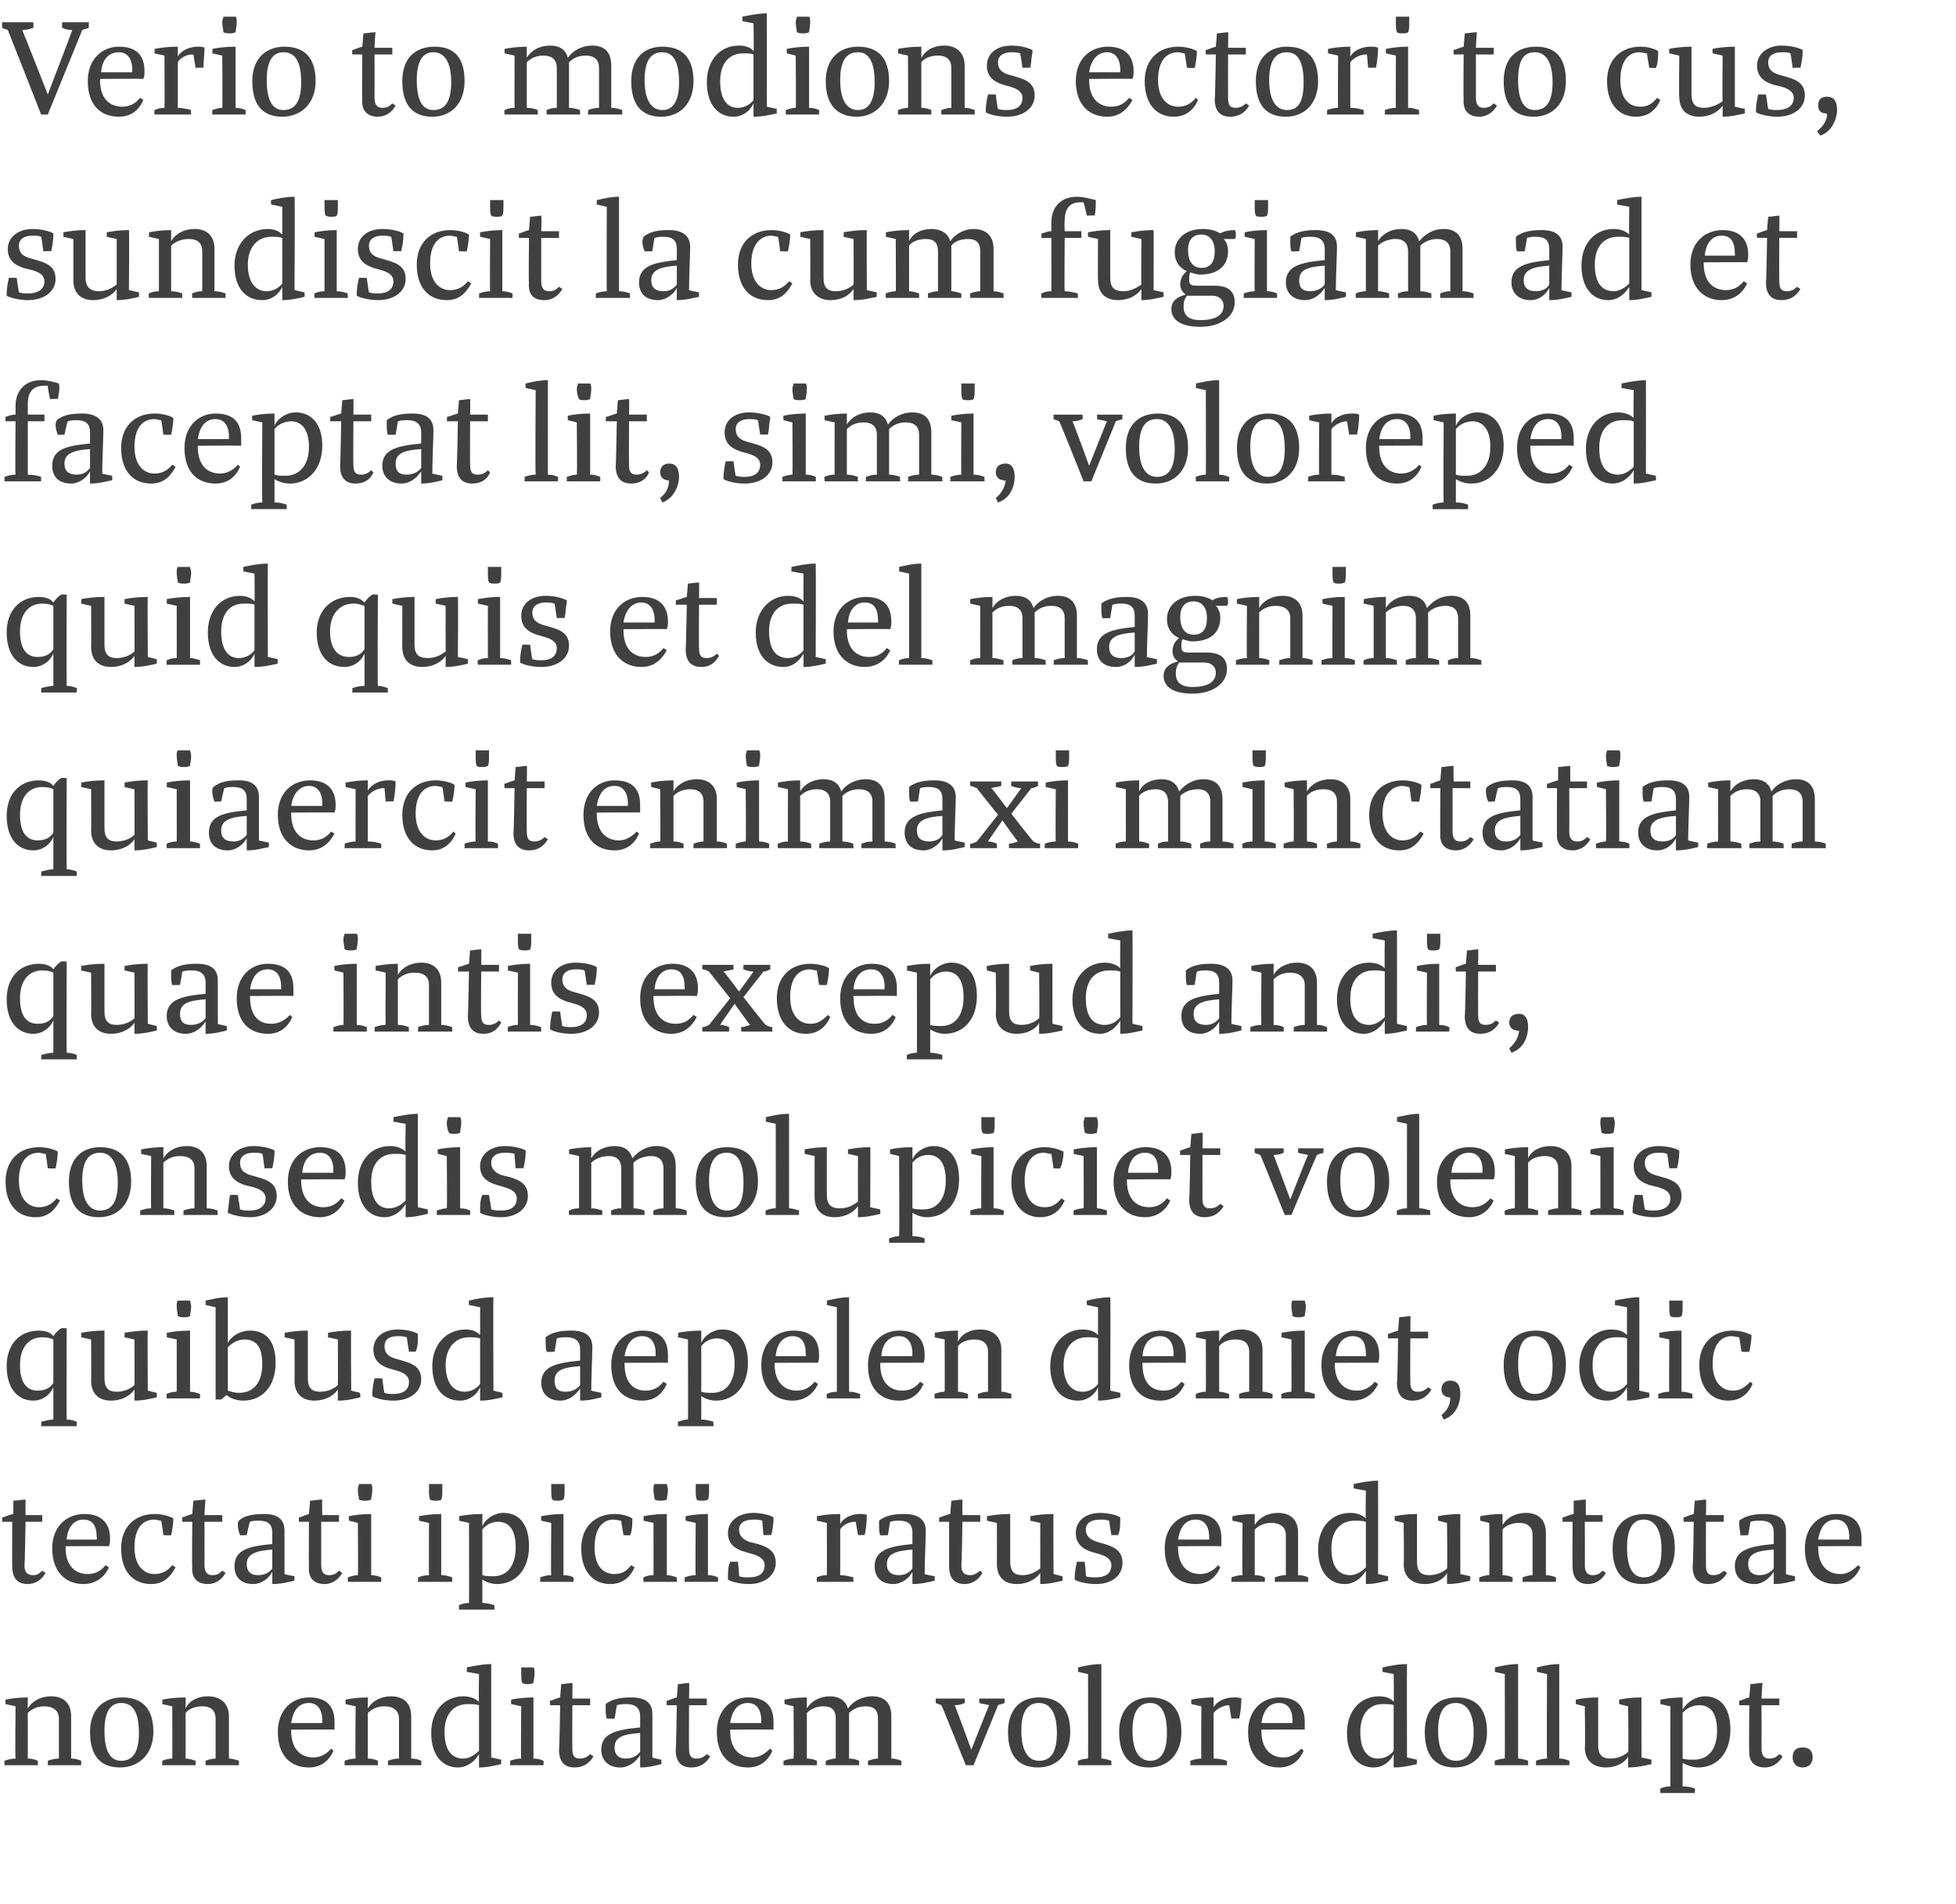 <?xml version="1.0" standalone="no"?><!DOCTYPE svg PUBLIC "-//W3C//DTD SVG 1.1//EN" "http://www.w3.org/Graphics/SVG/1.1/DTD/svg11.dtd"><svg xmlns="http://www.w3.org/2000/svg" version="1.1" width="176px" height="171.3px" viewBox="0 0 176 171.3"><desc>Verio to modions ectori to cus, sundiscit la cum fugiam ad et faceptat lit, simi, voloreped quid quis et del magnim q</desc><defs/><g id="Polygon13295"><path d="m1.4 158.2c-.05.02 0-4.7 0-4.7l-.9-.2c0 0-.03-.38 0-.4c.4-.1 1.2-.2 2-.2c0 0 0 1 0 1c.4-.7 1.2-1.1 2.1-1.1c1.1 0 1.8.6 1.8 1.8c0 0 0 3.8 0 3.8c.4 0 .7.1.9.2c.03.03 0 .4 0 .4l-3 0c0 0 .02-.37 0-.4c.3-.1.6-.2 1-.2c0 0 0-3.6 0-3.6c0-.7-.5-1.1-1.3-1.1c-.6 0-1.1.2-1.5.6c0 0 0 4.1 0 4.1c.4 0 .7.1.9.2c.03.03 0 .4 0 .4l-3 0c0 0 .02-.37 0-.4c.3-.1.6-.2 1-.2zm9.6-5.5c1.8 0 2.8 1 2.8 3.1c0 2-1.3 3.2-3 3.2c-1.8 0-2.7-1.1-2.7-3.2c0-2 1.2-3.1 2.9-3.1zm1.5 3.2c0-1.8-.5-2.7-1.6-2.7c-.9 0-1.5.7-1.5 2.5c0 1.8.5 2.7 1.5 2.7c1 0 1.6-.7 1.6-2.5zm3 2.3c.02.02 0-4.7 0-4.7l-.9-.2c0 0 .04-.38 0-.4c.5-.1 1.2-.2 2.1-.2c0 0 0 1 0 1c.3-.7 1.1-1.1 2-1.1c1.1 0 1.9.6 1.9 1.8c0 0 0 3.8 0 3.8c.3 0 .6.1.9.2c0 .03 0 .4 0 .4l-3 0c0 0-.01-.37 0-.4c.2-.1.6-.2.9-.2c0 0 0-3.6 0-3.6c0-.7-.4-1.1-1.2-1.1c-.6 0-1.2.2-1.5.6c0 0 0 4.1 0 4.1c.3 0 .6.1.9.2c0 .03 0 .4 0 .4l-3 0c0 0-.01-.37 0-.4c.2-.1.6-.2.9-.2zm12.3-5.5c1.5 0 2.3.7 2.3 2.2c0 .3 0 .4 0 .7c-.02-.03-3.9 0-3.9 0c0 0-.02.08 0 .1c0 1.7.9 2.4 2 2.4c.6 0 1.2-.3 1.6-.8c0 0 .2.2.2.2c-.4.9-1.1 1.5-2.2 1.5c-1.6 0-2.8-1-2.8-3.2c0-2 1.3-3.1 2.8-3.1zm-1.6 2.3c.02 0 2.8 0 2.8 0c0 0-.01-.21 0-.2c0-1.1-.5-1.6-1.2-1.6c-.8 0-1.4.5-1.6 1.8zm5.8 3.2c-.05.02 0-4.7 0-4.7l-.9-.2c0 0-.03-.38 0-.4c.4-.1 1.2-.2 2-.2c0 0 0 1 0 1c.4-.7 1.2-1.1 2.1-1.1c1.1 0 1.8.6 1.8 1.8c0 0 0 3.8 0 3.8c.4 0 .7.1.9.2c.03.03 0 .4 0 .4l-3 0c0 0 .02-.37 0-.4c.3-.1.6-.2 1-.2c0 0 0-3.6 0-3.6c0-.7-.5-1.1-1.3-1.1c-.6 0-1.1.2-1.5.6c0 0 0 4.1 0 4.1c.4 0 .7.1.9.2c.03.03 0 .4 0 .4l-3 0c0 0 .02-.37 0-.4c.3-.1.6-.2 1-.2zm9.7-5.6c.6 0 1.1.2 1.4.5c-.04-.02 0-2.5 0-2.5l-1.1-.2c0 0 .02-.39 0-.4c.5-.1 1.4-.3 2.2-.3c0 .05 0 8.4 0 8.4l.9.2c0 0-.02.39 0 .4c-.5.1-1.2.3-2 .3c0 0 0-1.2 0-1.2c-.4.7-1.1 1.2-1.9 1.2c-1.4 0-2.4-1.1-2.4-3.1c0-2 1.2-3.3 2.9-3.3zm1.4 4.9c0 0 0-4.1 0-4.1c-.3-.1-.6-.1-1-.1c-1.3 0-2.1.9-2.1 2.5c0 1.6.6 2.4 1.7 2.4c.5 0 1-.3 1.4-.7zm3.8-7c0-.2 0-.4 0-.5c.2 0 .4 0 .6 0c.2 0 .4 0 .5 0c.1.1.1.3.1.5c0 .4-.1.7-.1.9c-.2.1-.4.1-.5.1c-.2 0-.4 0-.5-.1c-.1-.2-.1-.5-.1-.9zm0 7.7c-.05.02 0-4.7 0-4.7l-.9-.2c0 0-.03-.38 0-.4c.4-.1 1.2-.2 2-.2c0 0 0 5.5 0 5.5c.4 0 .7.1.9.2c.03.03 0 .4 0 .4l-3 0c0 0 .02-.37 0-.4c.3-.1.6-.2 1-.2zm3.5-5.5c0 0 .1-1.2.1-1.2c.3 0 .7-.1 1-.1c.03.01 0 1.4 0 1.4l1.6 0l0 .6l-1.6 0c0 0-.02 3.89 0 3.9c0 .7.2.9.7.9c.3 0 .6-.1.9-.4c0 0 .3.2.3.2c-.4.7-1 1-1.7 1c-.9 0-1.4-.5-1.4-1.6c.04.04.1-4 .1-4l-.9 0c0 0-.05-.38 0-.4c.1 0 .5-.2.9-.3zm7.2 2.7c0 0 0-1 0-1c0-.8-.5-1.1-1.2-1.1c-.3 0-.6 0-.9.1c.02-.04-.2 1.2-.2 1.2c0 0-.67.04-.7 0c-.1-.2-.1-.6-.1-.9c0-.2 0-.3 0-.4c.6-.5 1.5-.6 2.3-.6c1.3 0 1.9.5 1.9 1.5c0 .7 0 2.7 0 3.9c-.04.03.8.2.8.2c0 0 .04.39 0 .4c-.4.1-1.1.3-1.9.3c0 0 0-1.1 0-1.1c-.4.6-1 1.1-1.8 1.1c-1 0-1.7-.6-1.7-1.6c0-1.5 1.4-1.8 3.5-2zm0 2.2c0 0 0-1.7 0-1.7c-1.6.1-2.3.4-2.3 1.3c0 .7.4 1 1 1c.5 0 1-.2 1.3-.6zm3.3-4.9c0 0 .1-1.2.1-1.2c.3 0 .7-.1 1-.1c.04.01 0 1.4 0 1.4l1.6 0l0 .6l-1.6 0c0 0-.02 3.89 0 3.9c0 .7.2.9.7.9c.3 0 .6-.1.9-.4c0 0 .3.2.3.2c-.4.7-1 1-1.7 1c-.9 0-1.4-.5-1.4-1.6c.04.04.1-4 .1-4l-.9 0c0 0-.04-.38 0-.4c.1 0 .5-.2.9-.3zm6.4 0c1.5 0 2.3.7 2.3 2.2c0 .3 0 .4 0 .7c-.02-.03-3.9 0-3.9 0c0 0-.02.08 0 .1c0 1.7.9 2.4 2 2.4c.6 0 1.1-.3 1.6-.8c0 0 .2.2.2.2c-.4.9-1.1 1.5-2.2 1.5c-1.6 0-2.8-1-2.8-3.2c0-2 1.3-3.1 2.8-3.1zm-1.6 2.3c.01 0 2.8 0 2.8 0c0 0-.02-.21 0-.2c0-1.1-.5-1.6-1.2-1.6c-.8 0-1.4.5-1.6 1.8zm13.3 3.2c0 0 0-3.6 0-3.6c0-.7-.3-1.1-1.1-1.1c-.6 0-1.1.2-1.5.6c0 0 0 4.1 0 4.1c.4 0 .7.1.9.2c.02.03 0 .4 0 .4l-3 0c0 0 .01-.37 0-.4c.3-.1.6-.2.9-.2c0 0 0-3.6 0-3.6c0-.7-.3-1.1-1.1-1.1c-.6 0-1.1.2-1.5.6c0 0 0 4.1 0 4.1c.4 0 .7.1.9.2c.03.03 0 .4 0 .4l-3 0c0 0 .01-.37 0-.4c.3-.1.6-.2.9-.2c.05.02 0-4.7 0-4.7l-.8-.2c0 0-.04-.38 0-.4c.4-.1 1.2-.2 2-.2c0 0 0 1 0 1c.4-.7 1.2-1.1 2.1-1.1c.8 0 1.4.4 1.6 1.1c.4-.6 1.2-1.1 2.2-1.1c1.1 0 1.7.6 1.7 1.8c0 0 0 3.8 0 3.8c.3 0 .7.1.9.2c.02.03 0 .4 0 .4l-3 0c0 0 0-.37 0-.4c.3-.1.6-.2.9-.2zm5.2-5c-.01-.02 0-.4 0-.4l2.6 0c0 0 .04.38 0 .4c-.2.1-.5.2-.9.2c.03-.01 1.5 4 1.5 4c0 0 1.58-4.01 1.6-4c-.3-.1-.6-.1-.9-.2c.04-.02 0-.4 0-.4l2.3 0c0 0-.02.38 0 .4c-.2.1-.4.1-.6.2c.02-.04-2.2 5.4-2.2 5.4l-.7 0c0 0-2.17-5.44-2.2-5.4c-.2-.1-.3-.1-.5-.2zm9.3-.5c1.8 0 2.8 1 2.8 3.1c0 2-1.2 3.2-2.9 3.2c-1.8 0-2.7-1.1-2.7-3.2c0-2 1.1-3.1 2.8-3.1zm1.6 3.2c0-1.8-.6-2.7-1.6-2.7c-1 0-1.6.7-1.6 2.5c0 1.8.6 2.7 1.6 2.7c1 0 1.6-.7 1.6-2.5zm2.8 2.3c.02.02 0-7.6 0-7.6l-.9-.2c0 0 .03-.39 0-.4c.5-.1 1.2-.3 2.1-.3c0 0 0 8.5 0 8.5c.3 0 .6.1.9.2c0 .03 0 .4 0 .4l-3 0c0 0-.02-.37 0-.4c.2-.1.6-.2.9-.2zm5.6-5.5c1.8 0 2.8 1 2.8 3.1c0 2-1.2 3.2-2.9 3.2c-1.8 0-2.7-1.1-2.7-3.2c0-2 1.1-3.1 2.8-3.1zm1.5 3.2c0-1.8-.5-2.7-1.5-2.7c-1 0-1.6.7-1.6 2.5c0 1.8.6 2.7 1.6 2.7c.9 0 1.5-.7 1.5-2.5zm3.1 2.3c-.04.02 0-4.7 0-4.7l-.9-.2c0 0-.03-.38 0-.4c.4-.1 1.2-.2 2-.2c0 0 0 .9 0 .9c.3-.6 1.1-.9 1.8-.9c.3 0 .5 0 .7.1c0 .6-.1 1.4-.2 1.8c-.01-.02-.7 0-.7 0l-.2-1.2c0 0-.02.04 0 0c-.5 0-1.1.3-1.4.7c0 0 0 4.1 0 4.1c.5 0 .9.1 1.2.2c0 .03 0 .4 0 .4l-3.3 0c0 0 .02-.37 0-.4c.3-.1.6-.2 1-.2zm7-5.5c1.5 0 2.3.7 2.3 2.2c0 .3 0 .4 0 .7c-.02-.03-3.9 0-3.9 0c0 0-.02.08 0 .1c0 1.7.9 2.4 2 2.4c.6 0 1.1-.3 1.6-.8c0 0 .2.2.2.2c-.4.9-1.1 1.5-2.2 1.5c-1.6 0-2.8-1-2.8-3.2c0-2 1.3-3.1 2.8-3.1zm-1.6 2.3c.02 0 2.8 0 2.8 0c0 0-.02-.21 0-.2c0-1.1-.5-1.6-1.2-1.6c-.8 0-1.4.5-1.6 1.8zm10.6-2.4c.6 0 1.1.2 1.3.5c.04-.02 0-2.5 0-2.5l-1-.2c0 0 0-.39 0-.4c.5-.1 1.3-.3 2.2-.3c-.02.05 0 8.4 0 8.4l.9.2c0 0-.04.39 0 .4c-.5.1-1.2.3-2.1.3c0 0 0-1.2 0-1.2c-.3.7-1 1.2-1.8 1.2c-1.4 0-2.4-1.1-2.4-3.1c0-2 1.2-3.3 2.9-3.3zm1.3 4.9c0 0 0-4.1 0-4.1c-.2-.1-.5-.1-1-.1c-1.2 0-2 .9-2 2.5c0 1.6.6 2.4 1.6 2.4c.6 0 1.1-.3 1.4-.7zm5.7-4.8c1.7 0 2.7 1 2.7 3.1c0 2-1.2 3.2-2.9 3.2c-1.8 0-2.7-1.1-2.7-3.2c0-2 1.1-3.1 2.9-3.1zm1.5 3.2c0-1.8-.6-2.7-1.6-2.7c-1 0-1.6.7-1.6 2.5c0 1.8.6 2.7 1.6 2.7c1 0 1.6-.7 1.6-2.5zm2.8 2.3c.02.02 0-7.6 0-7.6l-.9-.2c0 0 .04-.39 0-.4c.5-.1 1.2-.3 2.1-.3c0 0 0 8.5 0 8.5c.3 0 .6.1.9.2c0 .03 0 .4 0 .4l-3 0c0 0-.02-.37 0-.4c.2-.1.6-.2.9-.2zm3.8 0c-.04.02 0-7.6 0-7.6l-.9-.2c0 0-.02-.39 0-.4c.4-.1 1.2-.3 2-.3c0 0 0 8.5 0 8.5c.4 0 .7.1.9.2c.04.03 0 .4 0 .4l-3 0c0 0 .03-.37 0-.4c.3-.1.6-.2 1-.2zm2.6-4.9c0 0-.04-.38 0-.4c.4-.1 1.2-.2 2-.2c0 0 0 4.3 0 4.3c0 .8.3 1.2 1.1 1.2c.7 0 1.3-.3 1.6-.6c.05-.04 0-4.1 0-4.1l-.8-.2c0 0-.04-.38 0-.4c.4-.1 1.2-.2 2-.2c-.01-.04 0 5.4 0 5.4l.9.2c0 0-.02.39 0 .4c-.5.1-1.2.3-2.1.3c0 0 0-1 0-1c-.3.6-1.1 1-2 1c-1.1 0-1.9-.6-1.9-1.8c.05.04 0-3.7 0-3.7l-.8-.2zm8.5 7.4c-.01-.03 0-7.2 0-7.2l-.9-.2c0 0 .01-.38 0-.4c.5-.1 1.2-.2 2-.2c0 0 0 1.1 0 1.1c.4-.7 1.2-1.2 2-1.2c1.4 0 2.3 1 2.3 3c0 2.1-1.2 3.4-2.9 3.4c-.5 0-1-.2-1.4-.4c0 0 0 2.1 0 2.1c.5 0 .8.1 1.1.2c.03-.02 0 .4 0 .4l-3.1 0c0 0-.04-.42 0-.4c.2-.1.5-.2.9-.2zm1.1-6.6c0 0 0 4.1 0 4.1c.3.1.6.1 1 .1c1.3 0 2.1-.9 2.1-2.6c0-1.6-.6-2.3-1.6-2.3c-.6 0-1.2.3-1.5.7zm6-1.4c0 0 .1-1.2.1-1.2c.3 0 .7-.1 1.1-.1c-.04.01-.1 1.4-.1 1.4l1.6 0l0 .6l-1.6 0c0 0 .01 3.89 0 3.9c0 .7.3.9.7.9c.4 0 .6-.1.9-.4c0 0 .3.2.3.2c-.4.7-1 1-1.6 1c-.9 0-1.5-.5-1.4-1.6c-.04.04 0-4 0-4l-.9 0c0 0-.02-.38 0-.4c.1 0 .5-.2.9-.3zm3.9 5.4c0-.6.3-.9.9-.9c.6 0 .9.3.9.9c0 .5-.3.9-.9.9c-.6 0-.9-.4-.9-.9z" stroke="none" fill="#404040"/></g><g id="Polygon13294"><path d="m1.2 136.2c0 0 0-1.2 0-1.2c.3 0 .8-.1 1.1-.1c-.01.01 0 1.4 0 1.4l1.5 0l0 .6l-1.5 0c0 0-.06 3.89-.1 3.9c0 .7.3.9.8.9c.3 0 .5-.1.8-.4c0 0 .3.2.3.2c-.4.7-1 1-1.6 1c-.9 0-1.4-.5-1.4-1.6c-.01.04 0-4 0-4l-.9 0c0 0 .01-.38 0-.4c.2 0 .5-.2 1-.3zm6.4 0c1.4 0 2.3.7 2.3 2.2c0 .3 0 .4-.1.7c.03-.03-3.9 0-3.9 0c0 0 .03.08 0 .1c0 1.7.9 2.4 2 2.4c.7 0 1.2-.3 1.6-.8c0 0 .3.2.3.2c-.4.9-1.2 1.5-2.3 1.5c-1.5 0-2.8-1-2.8-3.2c0-2 1.3-3.1 2.9-3.1zm-1.6 2.3c-.03 0 2.7 0 2.7 0c0 0 .04-.21 0-.2c0-1.1-.4-1.6-1.2-1.6c-.7 0-1.4.5-1.5 1.8zm7.9-2.3c.7 0 1.4.2 1.7.4c0 .4-.1 1.1-.2 1.5c-.01.04-.7 0-.7 0c0 0-.17-1.3-.2-1.3c-.2 0-.4-.1-.6-.1c-1 0-1.8.7-1.8 2.5c0 1.6.8 2.4 1.8 2.4c.7 0 1.2-.3 1.6-.8c0 0 .3.2.3.2c-.5.9-1.1 1.5-2.2 1.5c-1.6 0-2.7-1.1-2.7-3.2c0-2 1.3-3.1 3-3.1zm3.4 0c0 0 .1-1.2.1-1.2c.3 0 .7-.1 1.1-.1c-.04.01-.1 1.4-.1 1.4l1.6 0l0 .6l-1.6 0c0 0 .01 3.89 0 3.9c0 .7.3.9.7.9c.4 0 .6-.1.9-.4c0 0 .3.2.3.2c-.4.7-1 1-1.6 1c-.9 0-1.5-.5-1.4-1.6c-.04.04 0-4 0-4l-.9 0c0 0-.02-.38 0-.4c.1 0 .5-.2.9-.3zm7.2 2.7c0 0 0-1 0-1c0-.8-.4-1.1-1.2-1.1c-.3 0-.6 0-.8.1c-.05-.04-.3 1.2-.3 1.2c0 0-.65.04-.6 0c-.1-.2-.2-.6-.2-.9c0-.2 0-.3.1-.4c.5-.5 1.4-.6 2.3-.6c1.2 0 1.8.5 1.8 1.5c0 .7 0 2.7 0 3.9c-.02.03.9.2.9.2c0 0-.03.39 0 .4c-.5.1-1.2.3-2 .3c0 0 0-1.1 0-1.1c-.3.6-1 1.1-1.7 1.1c-1.1 0-1.7-.6-1.7-1.6c0-1.5 1.3-1.8 3.4-2zm0 2.2c0 0 0-1.7 0-1.7c-1.5.1-2.3.4-2.3 1.3c0 .7.4 1 1 1c.6 0 1-.2 1.3-.6zm3.3-4.9c0 0 .1-1.2.1-1.2c.3 0 .7-.1 1.1-.1c-.04.01 0 1.4 0 1.4l1.5 0l0 .6l-1.6 0c0 0 .01 3.89 0 3.9c0 .7.3.9.7.9c.4 0 .6-.1.9-.4c0 0 .3.2.3.2c-.4.7-1 1-1.6 1c-.9 0-1.5-.5-1.4-1.6c-.03.04 0-4 0-4l-.9 0c0 0-.02-.38 0-.4c.2 0 .5-.2.9-.3zm4.4-2.2c0-.2.1-.4.1-.5c.2 0 .4 0 .6 0c.2 0 .4 0 .5 0c.1.1.1.3.1.5c0 .4-.1.7-.1.9c-.2.1-.4.1-.5.1c-.2 0-.4 0-.6-.1c0-.2-.1-.5-.1-.9zm0 7.7c.04.02 0-4.7 0-4.7l-.8-.2c0 0-.04-.38 0-.4c.4-.1 1.2-.2 2-.2c0 0 0 5.5 0 5.5c.3 0 .7.1.9.2c.02.03 0 .4 0 .4l-3 0c0 0 0-.37 0-.4c.3-.1.6-.2.9-.2zm6.4-7.7c0-.2 0-.4 0-.5c.2 0 .4 0 .6 0c.2 0 .4 0 .6 0c0 .1 0 .3 0 .5c0 .4 0 .7-.1.9c-.1.1-.3.1-.5.1c-.1 0-.4 0-.5-.1c-.1-.2-.1-.5-.1-.9zm0 7.7c-.02.02 0-4.7 0-4.7l-.9-.2c0 0 0-.38 0-.4c.5-.1 1.2-.2 2-.2c0 0 0 5.5 0 5.5c.4 0 .7.1 1 .2c-.04.03 0 .4 0 .4l-3.1 0c0 0 .05-.37 0-.4c.3-.1.6-.2 1-.2zm3.6 2.5c.02-.03 0-7.2 0-7.2l-.9-.2c0 0 .04-.38 0-.4c.5-.1 1.2-.2 2.1-.2c0 0 0 1.1 0 1.1c.3-.7 1.1-1.2 1.9-1.2c1.4 0 2.3 1 2.3 3c0 2.1-1.2 3.4-2.9 3.4c-.5 0-1-.2-1.3-.4c0 0 0 2.1 0 2.1c.4 0 .7.1 1.1.2c-.04-.02 0 .4 0 .4l-3.2 0c0 0-.01-.42 0-.4c.2-.1.6-.2.9-.2zm1.2-6.6c0 0 0 4.1 0 4.1c.3.1.6.1 1 .1c1.2 0 2-.9 2-2.6c0-1.6-.6-2.3-1.6-2.3c-.6 0-1.1.3-1.4.7zm6.2-3.6c0-.2 0-.4 0-.5c.2 0 .4 0 .6 0c.2 0 .4 0 .6 0c0 .1 0 .3 0 .5c0 .4 0 .7-.1.9c-.2.1-.4.1-.5.1c-.2 0-.4 0-.5-.1c-.1-.2-.1-.5-.1-.9zm0 7.7c-.04.02 0-4.7 0-4.7l-.9-.2c0 0-.03-.38 0-.4c.4-.1 1.2-.2 2-.2c0 0 0 5.5 0 5.5c.4 0 .7.1.9.2c.04.03 0 .4 0 .4l-3 0c0 0 .02-.37 0-.4c.3-.1.6-.2 1-.2zm5.7-5.5c.7 0 1.3.2 1.6.4c0 .4 0 1.1-.2 1.5c.03.04-.6 0-.6 0c0 0-.23-1.3-.2-1.3c-.2 0-.5-.1-.7-.1c-.9 0-1.7.7-1.7 2.5c0 1.6.7 2.4 1.8 2.4c.7 0 1.1-.3 1.5-.8c0 0 .3.2.3.2c-.4.9-1.1 1.5-2.2 1.5c-1.5 0-2.6-1.1-2.6-3.2c0-2 1.3-3.1 3-3.1zm3.5-2.2c0-.2 0-.4.1-.5c.1 0 .3 0 .5 0c.2 0 .4 0 .6 0c0 .1.1.3.1.5c0 .4-.1.7-.1.9c-.2.1-.4.1-.6.1c-.1 0-.3 0-.5-.1c0-.2-.1-.5-.1-.9zm0 7.7c.01.02 0-4.7 0-4.7l-.9-.2c0 0 .03-.38 0-.4c.5-.1 1.2-.2 2.1-.2c0 0 0 5.5 0 5.5c.3 0 .6.1.9.2c-.01.03 0 .4 0 .4l-3 0c0 0-.03-.37 0-.4c.2-.1.5-.2.9-.2zm3.8-7.7c0-.2 0-.4 0-.5c.2 0 .4 0 .6 0c.2 0 .4 0 .6 0c0 .1 0 .3 0 .5c0 .4 0 .7-.1.9c-.2.1-.4.1-.5.1c-.2 0-.4 0-.5-.1c-.1-.2-.1-.5-.1-.9zm0 7.7c-.05.02 0-4.7 0-4.7l-.9-.2c0 0-.03-.38 0-.4c.4-.1 1.2-.2 2-.2c0 0 0 5.5 0 5.5c.4 0 .7.1.9.2c.03.03 0 .4 0 .4l-3 0c0 0 .02-.37 0-.4c.3-.1.6-.2 1-.2zm3.1-1.2c-.03-.02.7 0 .7 0c0 0 .13 1.31.1 1.3c.3.1.6.1.9.1c.8 0 1.4-.3 1.4-1.1c0-.5-.4-.8-1.1-1c0 0-.7-.2-.7-.2c-1-.3-1.5-.8-1.5-1.7c0-1.1 1-1.8 2.3-1.8c.7 0 1.5.2 1.8.4c0 0 0 .2 0 .2c0 .4-.1 1-.2 1.4c.02-.02-.7 0-.7 0c0 0-.13-1.3-.1-1.3c-.3-.1-.6-.1-.8-.1c-.8 0-1.3.3-1.3.9c0 .6.4.9.9 1.1c0 0 .8.2.8.2c1 .3 1.6.7 1.6 1.7c0 1.1-1 1.9-2.4 1.9c-.8 0-1.6-.2-1.9-.4c0 0 0-.2 0-.2c0-.4 0-1 .2-1.4zm8.7 1.2c.01.02 0-4.7 0-4.7l-.9-.2c0 0 .03-.38 0-.4c.5-.1 1.2-.2 2.1-.2c0 0 0 .9 0 .9c.3-.6 1.1-.9 1.7-.9c.3 0 .6 0 .7.1c0 .6-.1 1.4-.2 1.8c.04-.02-.6 0-.6 0l-.2-1.2c0 0-.07.04-.1 0c-.5 0-1.1.3-1.3.7c0 0 0 4.1 0 4.1c.4 0 .8.1 1.2.2c-.05.03 0 .4 0 .4l-3.3 0c0 0-.03-.37 0-.4c.2-.1.5-.2.9-.2zm7.7-2.8c0 0 0-1 0-1c0-.8-.4-1.1-1.2-1.1c-.2 0-.5 0-.8.1c-.02-.04-.2 1.2-.2 1.2c0 0-.72.04-.7 0c-.1-.2-.1-.6-.1-.9c0-.2 0-.3 0-.4c.6-.5 1.4-.6 2.3-.6c1.2 0 1.9.5 1.9 1.5c0 .7-.1 2.7-.1 3.9c.01.03.9.2.9.2c0 0 0 .39 0 .4c-.5.1-1.1.3-2 .3c0 0 0-1.1 0-1.1c-.3.6-1 1.1-1.7 1.1c-1.1 0-1.7-.6-1.7-1.6c0-1.5 1.4-1.8 3.4-2zm0 2.2c0 0 0-1.7 0-1.7c-1.5.1-2.3.4-2.3 1.3c0 .7.4 1 1.1 1c.5 0 .9-.2 1.2-.6zm3.4-4.9c0 0 .1-1.2.1-1.2c.2 0 .7-.1 1-.1c-.01.01 0 1.4 0 1.4l1.6 0l0 .6l-1.6 0c0 0-.06 3.89-.1 3.9c0 .7.3.9.8.9c.3 0 .5-.1.9-.4c0 0 .2.2.2.2c-.4.7-1 1-1.6 1c-.9 0-1.4-.5-1.4-1.6c0 .04 0-4 0-4l-.9 0c0 0 .01-.38 0-.4c.2 0 .5-.2 1-.3zm3.3.6c0 0 .03-.38 0-.4c.5-.1 1.2-.2 2.1-.2c0 0 0 4.3 0 4.3c0 .8.3 1.2 1.1 1.2c.7 0 1.2-.3 1.6-.6c.01-.04 0-4.1 0-4.1l-.9-.2c0 0 .03-.38 0-.4c.5-.1 1.2-.2 2.1-.2c-.04-.04 0 5.4 0 5.4l.8.2c0 0 .04.39 0 .4c-.4.1-1.2.3-2 .3c0 0 0-1 0-1c-.4.6-1.2 1-2.1 1c-1.1 0-1.8-.6-1.8-1.8c.01.04 0-3.7 0-3.7l-.9-.2zm8.1 3.7c-.01-.02.7 0 .7 0c0 0 .15 1.31.1 1.3c.3.1.6.1.9.1c.8 0 1.4-.3 1.4-1.1c0-.5-.4-.8-1.1-1c0 0-.7-.2-.7-.2c-.9-.3-1.4-.8-1.4-1.7c0-1.1.9-1.8 2.2-1.8c.7 0 1.5.2 1.8.4c0 0 0 .2 0 .2c0 .4 0 1-.2 1.4c.03-.02-.6 0-.6 0c0 0-.21-1.3-.2-1.3c-.3-.1-.6-.1-.8-.1c-.8 0-1.3.3-1.3.9c0 .6.4.9 1 1.1c0 0 .7.2.7.2c1 .3 1.6.7 1.6 1.7c0 1.1-.9 1.9-2.4 1.9c-.8 0-1.6-.2-1.9-.4c0 0 0-.2 0-.2c0-.4.1-1 .2-1.4zm10.8-4.3c1.4 0 2.2.7 2.2 2.2c0 .3 0 .4 0 .7c-.01-.03-3.9 0-3.9 0c0 0-.01.08 0 .1c0 1.7.9 2.4 2 2.4c.6 0 1.2-.3 1.6-.8c0 0 .2.2.2.2c-.4.9-1.1 1.5-2.2 1.5c-1.6 0-2.8-1-2.8-3.2c0-2 1.3-3.1 2.9-3.1zm-1.7 2.3c.03 0 2.8 0 2.8 0c0 0 0-.21 0-.2c0-1.1-.5-1.6-1.2-1.6c-.8 0-1.4.5-1.6 1.8zm5.8 3.2c-.04.02 0-4.7 0-4.7l-.9-.2c0 0-.02-.38 0-.4c.4-.1 1.2-.2 2-.2c0 0 0 1 0 1c.4-.7 1.2-1.1 2.1-1.1c1.1 0 1.8.6 1.8 1.8c0 0 0 3.8 0 3.8c.4 0 .7.1.9.2c.04.03 0 .4 0 .4l-3 0c0 0 .02-.37 0-.4c.3-.1.6-.2 1-.2c0 0 0-3.6 0-3.6c0-.7-.5-1.1-1.3-1.1c-.6 0-1.1.2-1.5.6c0 0 0 4.1 0 4.1c.4 0 .7.1.9.2c.04.03 0 .4 0 .4l-3 0c0 0 .02-.37 0-.4c.3-.1.6-.2 1-.2zm9.7-5.6c.6 0 1.1.2 1.4.5c-.04-.02 0-2.5 0-2.5l-1.1-.2c0 0 .02-.39 0-.4c.5-.1 1.4-.3 2.2-.3c.01.05 0 8.4 0 8.4l.9.2c0 0-.01.39 0 .4c-.5.1-1.2.3-2 .3c0 0 0-1.2 0-1.2c-.4.7-1.1 1.2-1.9 1.2c-1.4 0-2.4-1.1-2.4-3.1c0-2 1.2-3.3 2.9-3.3zm1.4 4.9c0 0 0-4.1 0-4.1c-.3-.1-.6-.1-1-.1c-1.3 0-2.1.9-2.1 2.5c0 1.6.6 2.4 1.7 2.4c.5 0 1-.3 1.4-.7zm2.6-4.2c0 0-.04-.38 0-.4c.4-.1 1.2-.2 2-.2c0 0 0 4.3 0 4.3c0 .8.3 1.2 1.1 1.2c.7 0 1.3-.3 1.6-.6c.05-.04 0-4.1 0-4.1l-.8-.2c0 0-.04-.38 0-.4c.4-.1 1.2-.2 2-.2c-.01-.04 0 5.4 0 5.4l.9.2c0 0-.03.39 0 .4c-.5.1-1.2.3-2.1.3c0 0 0-1 0-1c-.3.6-1.1 1-2 1c-1.1 0-1.9-.6-1.9-1.8c.05.04 0-3.7 0-3.7l-.8-.2zm8.5 4.9c.04.02 0-4.7 0-4.7l-.8-.2c0 0-.04-.38 0-.4c.4-.1 1.2-.2 2-.2c0 0 0 1 0 1c.4-.7 1.2-1.1 2.1-1.1c1.1 0 1.8.6 1.8 1.8c0 0 0 3.8 0 3.8c.3 0 .7.1.9.2c.02.03 0 .4 0 .4l-3 0c0 0 .01-.37 0-.4c.3-.1.6-.2.9-.2c0 0 0-3.6 0-3.6c0-.7-.4-1.1-1.2-1.1c-.6 0-1.2.2-1.5.6c0 0 0 4.1 0 4.1c.3 0 .7.1.9.2c.02.03 0 .4 0 .4l-3 0c0 0 .01-.37 0-.4c.3-.1.6-.2.9-.2zm7.6-5.5c0 0 0-1.2 0-1.2c.3 0 .7-.1 1.1-.1c-.03.01 0 1.4 0 1.4l1.5 0l0 .6l-1.6 0c0 0 .02 3.89 0 3.9c0 .7.3.9.7.9c.4 0 .6-.1.9-.4c0 0 .3.2.3.2c-.4.7-1 1-1.6 1c-.9 0-1.4-.5-1.4-1.6c-.02.04 0-4 0-4l-.9 0c0 0-.01-.38 0-.4c.2 0 .5-.2 1-.3zm6.4 0c1.8 0 2.7 1 2.7 3.1c0 2-1.2 3.2-2.9 3.2c-1.8 0-2.7-1.1-2.7-3.2c0-2 1.1-3.1 2.9-3.1zm1.5 3.2c0-1.8-.6-2.7-1.6-2.7c-.9 0-1.5.7-1.5 2.5c0 1.8.5 2.7 1.5 2.7c1 0 1.6-.7 1.6-2.5zm2.9-3.2c0 0 .1-1.2.1-1.2c.3 0 .7-.1 1-.1c.04.01 0 1.4 0 1.4l1.6 0l0 .6l-1.6 0c0 0-.01 3.89 0 3.9c0 .7.2.9.7.9c.3 0 .6-.1.9-.4c0 0 .3.2.3.2c-.4.7-1 1-1.7 1c-.9 0-1.4-.5-1.4-1.6c.05.04.1-4 .1-4l-.9 0c0 0-.04-.38 0-.4c.1 0 .5-.2.9-.3zm7.2 2.7c0 0 0-1 0-1c0-.8-.4-1.1-1.2-1.1c-.3 0-.6 0-.9.1c.03-.04-.2 1.2-.2 1.2c0 0-.67.04-.7 0c0-.2-.1-.6-.1-.9c0-.2 0-.3 0-.4c.6-.5 1.5-.6 2.3-.6c1.3 0 1.9.5 1.9 1.5c0 .7 0 2.7 0 3.9c-.04.03.8.2.8.2c0 0 .05.39 0 .4c-.4.1-1.1.3-1.9.3c0 0 0-1.1 0-1.1c-.4.6-1 1.1-1.7 1.1c-1.1 0-1.8-.6-1.8-1.6c0-1.5 1.4-1.8 3.5-2zm0 2.2c0 0 0-1.7 0-1.7c-1.6.1-2.3.4-2.3 1.3c0 .7.4 1 1 1c.5 0 1-.2 1.3-.6zm5.6-4.9c1.5 0 2.3.7 2.3 2.2c0 .3 0 .4 0 .7c-.02-.03-3.9 0-3.9 0c0 0-.02.08 0 .1c0 1.7.9 2.4 2 2.4c.6 0 1.1-.3 1.6-.8c0 0 .2.2.2.2c-.4.9-1.1 1.5-2.2 1.5c-1.6 0-2.8-1-2.8-3.2c0-2 1.3-3.1 2.8-3.1zm-1.6 2.3c.02 0 2.8 0 2.8 0c0 0-.02-.21 0-.2c0-1.1-.5-1.6-1.2-1.6c-.8 0-1.4.5-1.6 1.8z" stroke="none" fill="#404040"/></g><g id="Polygon13293"><path d="m3.5 119.7c.6 0 1.1.2 1.3.5c.2-.3.5-.6.7-.7c.01-.05.5 0 .5 0c0 0-.02 8.17 0 8.2c.3 0 .7.1.9.2c.02-.02 0 .4 0 .4l-3.2 0c0 0 .04-.42 0-.4c.4-.1.8-.2 1.1-.2c0 0 0-2.9 0-2.9c-.3.7-1 1.2-1.8 1.2c-1.4 0-2.4-1.1-2.4-3.1c0-2 1.2-3.2 2.9-3.2zm1.3 4.7c0 0 0-3.9 0-3.9c-.2-.1-.5-.2-1-.2c-1.2 0-2 .9-2 2.5c0 1.6.6 2.3 1.6 2.3c.6 0 1.1-.2 1.4-.7zm2.5-4.1c0 0 .03-.38 0-.4c.5-.1 1.2-.2 2.1-.2c0 0 0 4.3 0 4.3c0 .8.3 1.2 1.1 1.2c.7 0 1.3-.3 1.6-.6c.02-.04 0-4.1 0-4.1l-.9-.2c0 0 .03-.38 0-.4c.5-.1 1.2-.2 2.1-.2c-.04-.04 0 5.4 0 5.4l.8.2c0 0 .04.39 0 .4c-.4.1-1.2.3-2 .3c0 0 0-1 0-1c-.4.6-1.2 1-2.1 1c-1.1 0-1.8-.6-1.8-1.8c.02.04 0-3.7 0-3.7l-.9-.2zm8.6-2.8c0-.2 0-.4.1-.5c.1 0 .3 0 .5 0c.2 0 .4 0 .6 0c0 .1.1.3.1.5c0 .4-.1.7-.1.9c-.2.1-.4.1-.6.1c-.1 0-.3 0-.5-.1c0-.2-.1-.5-.1-.9zm0 7.7c.01.02 0-4.7 0-4.7l-.9-.2c0 0 .03-.38 0-.4c.5-.1 1.2-.2 2.1-.2c0 0 0 5.5 0 5.5c.3 0 .6.1.9.2c-.01.03 0 .4 0 .4l-3 0c0 0-.02-.37 0-.4c.2-.1.5-.2.9-.2zm2.6-7.8c0 0 .01-.39 0-.4c.5-.1 1.2-.3 2-.3c0 0 0 4.1 0 4.1c.4-.7 1.2-1.1 2-1.1c1.4 0 2.3.9 2.3 2.9c0 2.1-1.2 3.4-2.9 3.4c-.6 0-1.2-.2-1.5-.5c.02-.03-.5.4-.5.4l-.5 0l0-8.3l-.9-.2zm2 3.8c0 0 0 3.9 0 3.9c.3.1.6.2 1 .2c1.3 0 2.1-.9 2.1-2.6c0-1.6-.6-2.2-1.6-2.2c-.6 0-1.1.3-1.5.7zm5.1-.9c0 0 .04-.38 0-.4c.5-.1 1.2-.2 2.1-.2c0 0 0 4.3 0 4.3c0 .8.3 1.2 1.1 1.2c.7 0 1.3-.3 1.6-.6c.02-.04 0-4.1 0-4.1l-.9-.2c0 0 .04-.38 0-.4c.5-.1 1.2-.2 2.1-.2c-.04-.04 0 5.4 0 5.4l.8.2c0 0 .05.39 0 .4c-.4.1-1.1.3-2 .3c0 0 0-1 0-1c-.4.6-1.2 1-2.1 1c-1.1 0-1.8-.6-1.8-1.8c.02.04 0-3.7 0-3.7l-.9-.2zm8.1 3.7c0-.02.7 0 .7 0c0 0 .15 1.31.2 1.3c.2.1.5.1.8.1c.8 0 1.4-.3 1.4-1.1c0-.5-.4-.8-1.1-1c0 0-.7-.2-.7-.2c-.9-.3-1.4-.8-1.4-1.7c0-1.1.9-1.8 2.2-1.8c.8 0 1.5.2 1.8.4c0 0 0 .2 0 .2c0 .4 0 1-.2 1.4c.04-.02-.6 0-.6 0c0 0-.21-1.3-.2-1.3c-.3-.1-.6-.1-.8-.1c-.8 0-1.2.3-1.2.9c0 .6.3.9.9 1.1c0 0 .7.2.7.2c1.1.3 1.7.7 1.7 1.7c0 1.1-1 1.9-2.5 1.9c-.8 0-1.6-.2-1.9-.4c0 0 0-.2 0-.2c0-.4.1-1 .2-1.4zm8.2-4.4c.6 0 1 .2 1.3.5c.01-.02 0-2.5 0-2.5l-1-.2c0 0-.03-.39 0-.4c.4-.1 1.3-.3 2.2-.3c-.04.05 0 8.4 0 8.4l.8.2c0 0 .04.39 0 .4c-.4.1-1.2.3-2 .3c0 0 0-1.2 0-1.2c-.3.7-1 1.2-1.8 1.2c-1.5 0-2.5-1.1-2.5-3.1c0-2 1.3-3.3 3-3.3zm1.3 4.9c0 0 0-4.1 0-4.1c-.3-.1-.6-.1-1-.1c-1.2 0-2.1.9-2.1 2.5c0 1.6.7 2.4 1.7 2.4c.6 0 1.1-.3 1.4-.7zm9-2.1c0 0 0-1 0-1c0-.8-.5-1.1-1.2-1.1c-.3 0-.6 0-.9.1c.01-.04-.2 1.2-.2 1.2c0 0-.68.04-.7 0c-.1-.2-.1-.6-.1-.9c0-.2 0-.3 0-.4c.6-.5 1.5-.6 2.3-.6c1.3 0 1.9.5 1.9 1.5c0 .7-.1 2.7-.1 3.9c.05.03.9.2.9.2c0 0 .03.39 0 .4c-.4.1-1.1.3-1.9.3c0 0 0-1.1 0-1.1c-.4.6-1 1.1-1.8 1.1c-1 0-1.7-.6-1.7-1.6c0-1.5 1.4-1.8 3.5-2zm0 2.2c0 0 0-1.7 0-1.7c-1.6.1-2.3.4-2.3 1.3c0 .7.3 1 1 1c.5 0 1-.2 1.3-.6zm5.6-4.9c1.5 0 2.3.7 2.3 2.2c0 .3 0 .4 0 .7c-.04-.03-3.9 0-3.9 0c0 0-.04.08 0 .1c0 1.7.8 2.4 1.9 2.4c.7 0 1.2-.3 1.6-.8c0 0 .3.2.3.2c-.4.9-1.1 1.5-2.2 1.5c-1.6 0-2.8-1-2.8-3.2c0-2 1.3-3.1 2.8-3.1zm-1.6 2.3c0 0 2.8 0 2.8 0c0 0-.03-.21 0-.2c0-1.1-.5-1.6-1.2-1.6c-.8 0-1.4.5-1.6 1.8zm5.7 5.7c.03-.03 0-7.2 0-7.2l-.9-.2c0 0 .05-.38 0-.4c.5-.1 1.2-.2 2.1-.2c0 0 0 1.1 0 1.1c.3-.7 1.1-1.2 1.9-1.2c1.4 0 2.3 1 2.3 3c0 2.1-1.2 3.4-2.9 3.4c-.5 0-1-.2-1.3-.4c0 0 0 2.1 0 2.1c.4 0 .8.1 1.1.2c-.03-.02 0 .4 0 .4l-3.2 0c0 0 0-.42 0-.4c.3-.1.6-.2.9-.2zm1.2-6.6c0 0 0 4.1 0 4.1c.3.1.6.1 1 .1c1.2 0 2-.9 2-2.6c0-1.6-.6-2.3-1.6-2.3c-.6 0-1.1.3-1.4.7zm8.3-1.4c1.5 0 2.3.7 2.3 2.2c0 .3 0 .4-.1.7c.03-.03-3.9 0-3.9 0c0 0 .03.08 0 .1c0 1.7.9 2.4 2 2.4c.7 0 1.2-.3 1.6-.8c0 0 .3.2.3.2c-.4.9-1.2 1.5-2.3 1.5c-1.5 0-2.8-1-2.8-3.2c0-2 1.3-3.1 2.9-3.1zm-1.6 2.3c-.03 0 2.7 0 2.7 0c0 0 .04-.21 0-.2c0-1.1-.4-1.6-1.2-1.6c-.7 0-1.4.5-1.5 1.8zm5.5 3.2c0 .02 0-7.6 0-7.6l-.9-.2c0 0 .01-.39 0-.4c.5-.1 1.2-.3 2-.3c0 0 0 8.5 0 8.5c.4 0 .7.1 1 .2c-.02.03 0 .4 0 .4l-3 0c0 0-.04-.37 0-.4c.2-.1.5-.2.9-.2zm5.6-5.5c1.5 0 2.3.7 2.3 2.2c0 .3 0 .4-.1.7c.05-.03-3.9 0-3.9 0c0 0 .05.08 0 .1c0 1.7.9 2.4 2 2.4c.7 0 1.2-.3 1.6-.8c0 0 .3.2.3.2c-.4.9-1.1 1.5-2.2 1.5c-1.6 0-2.8-1-2.8-3.2c0-2 1.3-3.1 2.8-3.1zm-1.6 2.3c-.01 0 2.8 0 2.8 0c0 0-.04-.21 0-.2c0-1.1-.5-1.6-1.2-1.6c-.8 0-1.5.5-1.6 1.8zm5.7 3.2c.02.02 0-4.7 0-4.7l-.9-.2c0 0 .04-.38 0-.4c.5-.1 1.2-.2 2.1-.2c0 0 0 1 0 1c.3-.7 1.1-1.1 2-1.1c1.1 0 1.9.6 1.9 1.8c0 0 0 3.8 0 3.8c.3 0 .6.1.9.2c0 .03 0 .4 0 .4l-3 0c0 0-.02-.37 0-.4c.2-.1.6-.2.9-.2c0 0 0-3.6 0-3.6c0-.7-.4-1.1-1.2-1.1c-.6 0-1.2.2-1.5.6c0 0 0 4.1 0 4.1c.3 0 .6.1.9.2c0 .03 0 .4 0 .4l-3 0c0 0-.02-.37 0-.4c.2-.1.6-.2.9-.2zm12.4-5.6c.7 0 1.1.2 1.4.5c0-.02 0-2.5 0-2.5l-1-.2c0 0-.04-.39 0-.4c.4-.1 1.3-.3 2.1-.3c.04.05 0 8.4 0 8.4l.9.2c0 0 .03.39 0 .4c-.4.1-1.2.3-2 .3c0 0 0-1.2 0-1.2c-.3.7-1 1.2-1.8 1.2c-1.5 0-2.5-1.1-2.5-3.1c0-2 1.3-3.3 2.9-3.3zm1.4 4.9c0 0 0-4.1 0-4.1c-.3-.1-.6-.1-1-.1c-1.2 0-2.1.9-2.1 2.5c0 1.6.7 2.4 1.7 2.4c.6 0 1.1-.3 1.4-.7zm5.6-4.8c1.5 0 2.3.7 2.3 2.2c0 .3 0 .4 0 .7c-.05-.03-3.9 0-3.9 0c0 0-.05.08 0 .1c0 1.7.8 2.4 1.9 2.4c.7 0 1.2-.3 1.6-.8c0 0 .3.2.3.2c-.4.9-1.1 1.5-2.2 1.5c-1.6 0-2.8-1-2.8-3.2c0-2 1.3-3.1 2.8-3.1zm-1.6 2.3c-.01 0 2.8 0 2.8 0c0 0-.04-.21 0-.2c0-1.1-.5-1.6-1.2-1.6c-.8 0-1.5.5-1.6 1.8zm5.7 3.2c.02.02 0-4.7 0-4.7l-.9-.2c0 0 .04-.38 0-.4c.5-.1 1.2-.2 2.1-.2c0 0 0 1 0 1c.3-.7 1.1-1.1 2-1.1c1.1 0 1.9.6 1.9 1.8c0 0 0 3.8 0 3.8c.3 0 .6.1.9.2c0 .03 0 .4 0 .4l-3 0c0 0-.01-.37 0-.4c.2-.1.6-.2.9-.2c0 0 0-3.6 0-3.6c0-.7-.4-1.1-1.2-1.1c-.6 0-1.2.2-1.5.6c0 0 0 4.1 0 4.1c.3 0 .6.1.9.2c0 .03 0 .4 0 .4l-3 0c0 0-.01-.37 0-.4c.2-.1.6-.2.9-.2zm7.7-7.7c0-.2 0-.4.1-.5c.2 0 .3 0 .5 0c.3 0 .4 0 .6 0c0 .1.1.3.1.5c0 .4-.1.7-.1.9c-.2.1-.4.1-.6.1c-.1 0-.3 0-.5-.1c0-.2-.1-.5-.1-.9zm0 7.7c.02.02 0-4.7 0-4.7l-.9-.2c0 0 .04-.38 0-.4c.5-.1 1.2-.2 2.1-.2c0 0 0 5.5 0 5.5c.3 0 .6.1.9.2c0 .03 0 .4 0 .4l-3 0c0 0-.02-.37 0-.4c.2-.1.6-.2.9-.2zm5.6-5.5c1.4 0 2.3.7 2.3 2.2c0 .3 0 .4-.1.7c.02-.03-3.9 0-3.9 0c0 0 .02.08 0 .1c0 1.7.9 2.4 2 2.4c.7 0 1.2-.3 1.6-.8c0 0 .3.2.3.2c-.4.9-1.2 1.5-2.3 1.5c-1.5 0-2.8-1-2.8-3.2c0-2 1.3-3.1 2.9-3.1zm-1.6 2.3c-.04 0 2.7 0 2.7 0c0 0 .03-.21 0-.2c0-1.1-.4-1.6-1.2-1.6c-.7 0-1.4.5-1.5 1.8zm5.6-2.3c0 0 .1-1.2.1-1.2c.3 0 .7-.1 1-.1c.03.01 0 1.4 0 1.4l1.6 0l0 .6l-1.6 0c0 0-.02 3.89 0 3.9c0 .7.2.9.7.9c.3 0 .6-.1.9-.4c0 0 .3.2.3.2c-.4.7-1 1-1.7 1c-.9 0-1.4-.5-1.4-1.6c.04.04.1-4 .1-4l-.9 0c0 0-.05-.38 0-.4c.1 0 .5-.2.9-.3zm4.7 4.5c.6 0 .9.4.9 1.2c0 .7-.3 1.9-1.5 2.3c0 0-.2-.4-.2-.4c.5-.4.8-.9.8-1.6c0 .1-.1 0-.1 0c-.4 0-.7-.3-.7-.7c0-.5.3-.8.8-.8zm7.7-4.5c1.8 0 2.7 1 2.7 3.1c0 2-1.2 3.2-2.9 3.2c-1.8 0-2.7-1.1-2.7-3.2c0-2 1.1-3.1 2.9-3.1zm1.5 3.2c0-1.8-.6-2.7-1.6-2.7c-1 0-1.5.7-1.5 2.5c0 1.8.5 2.7 1.5 2.7c1 0 1.6-.7 1.6-2.5zm5.3-3.3c.7 0 1.1.2 1.4.5c-.02-.02 0-2.5 0-2.5l-1.1-.2c0 0 .04-.39 0-.4c.5-.1 1.4-.3 2.2-.3c.02.05 0 8.4 0 8.4l.9.2c0 0 .01.39 0 .4c-.5.1-1.2.3-2 .3c0 0 0-1.2 0-1.2c-.4.7-1 1.2-1.8 1.2c-1.5 0-2.5-1.1-2.5-3.1c0-2 1.3-3.3 2.9-3.3zm1.4 4.9c0 0 0-4.1 0-4.1c-.3-.1-.6-.1-1-.1c-1.3 0-2.1.9-2.1 2.5c0 1.6.6 2.4 1.7 2.4c.6 0 1.1-.3 1.4-.7zm3.8-7c0-.2 0-.4 0-.5c.2 0 .4 0 .6 0c.2 0 .4 0 .6 0c0 .1 0 .3 0 .5c0 .4 0 .7-.1.9c-.1.1-.3.1-.5.1c-.2 0-.4 0-.5-.1c-.1-.2-.1-.5-.1-.9zm0 7.7c-.03.02 0-4.7 0-4.7l-.9-.2c0 0-.01-.38 0-.4c.5-.1 1.2-.2 2-.2c0 0 0 5.5 0 5.5c.4 0 .7.1 1 .2c-.05.03 0 .4 0 .4l-3.1 0c0 0 .04-.37 0-.4c.3-.1.6-.2 1-.2zm5.7-5.5c.7 0 1.3.2 1.7.4c0 .4-.1 1.1-.2 1.5c-.05.04-.7 0-.7 0c0 0-.21-1.3-.2-1.3c-.2 0-.5-.1-.7-.1c-.9 0-1.7.7-1.7 2.5c0 1.6.8 2.4 1.8 2.4c.7 0 1.1-.3 1.6-.8c0 0 .2.2.2.2c-.4.9-1.1 1.5-2.2 1.5c-1.5 0-2.6-1.1-2.6-3.2c0-2 1.3-3.1 3-3.1z" stroke="none" fill="#404040"/></g><g id="Polygon13292"><path d="m3.5 103.2c.7 0 1.4.2 1.7.4c0 .4-.1 1.1-.2 1.5c-.01.04-.7 0-.7 0c0 0-.17-1.3-.2-1.3c-.2 0-.4-.1-.6-.1c-1 0-1.8.7-1.8 2.5c0 1.6.8 2.4 1.8 2.4c.7 0 1.2-.3 1.6-.8c0 0 .3.2.3.2c-.5.9-1.1 1.5-2.2 1.5c-1.6 0-2.7-1.1-2.7-3.2c0-2 1.3-3.1 3-3.1zm5.5 0c1.8 0 2.8 1 2.8 3.1c0 2-1.2 3.2-2.9 3.2c-1.8 0-2.7-1.1-2.7-3.2c0-2 1.1-3.1 2.8-3.1zm1.6 3.2c0-1.8-.6-2.7-1.6-2.7c-1 0-1.6.7-1.6 2.5c0 1.8.6 2.7 1.6 2.7c1 0 1.6-.7 1.6-2.5zm3 2.3c-.03.02 0-4.7 0-4.7l-.9-.2c0 0-.01-.38 0-.4c.5-.1 1.2-.2 2-.2c0 0 0 1 0 1c.4-.7 1.2-1.1 2.1-1.1c1.1 0 1.8.6 1.8 1.8c0 0 0 3.8 0 3.8c.4 0 .7.1 1 .2c-.05.03 0 .4 0 .4l-3.1 0c0 0 .04-.37 0-.4c.3-.1.6-.2 1-.2c0 0 0-3.6 0-3.6c0-.7-.4-1.1-1.3-1.1c-.6 0-1.1.2-1.5.6c0 0 0 4.1 0 4.1c.4 0 .7.1 1 .2c-.05.03 0 .4 0 .4l-3.1 0c0 0 .04-.37 0-.4c.3-.1.6-.2 1-.2zm7.1-1.2c.05-.02.7 0 .7 0c0 0 .21 1.31.2 1.3c.3.1.6.1.9.1c.7 0 1.4-.3 1.4-1.1c0-.5-.4-.8-1.1-1c0 0-.8-.2-.8-.2c-.9-.3-1.4-.8-1.4-1.7c0-1.1 1-1.8 2.2-1.8c.8 0 1.6.2 1.9.4c0 0 0 .2 0 .2c0 .4-.1 1-.2 1.4c-.01-.02-.7 0-.7 0c0 0-.15-1.3-.2-1.3c-.2-.1-.5-.1-.8-.1c-.7 0-1.2.3-1.2.9c0 .6.3.9.9 1.1c0 0 .7.2.7.2c1.1.3 1.7.7 1.7 1.7c0 1.1-1 1.9-2.4 1.9c-.8 0-1.6-.2-2-.4c0 0 0-.2 0-.2c.1-.4.1-1 .2-1.4zm8.1-4.3c1.5 0 2.3.7 2.3 2.2c0 .3 0 .4-.1.7c.04-.03-3.9 0-3.9 0c0 0 .04.08 0 .1c0 1.7.9 2.4 2 2.4c.7 0 1.2-.3 1.6-.8c0 0 .3.2.3.2c-.4.9-1.2 1.5-2.2 1.5c-1.6 0-2.9-1-2.9-3.2c0-2 1.3-3.1 2.9-3.1zm-1.6 2.3c-.02 0 2.8 0 2.8 0c0 0-.05-.21 0-.2c0-1.1-.5-1.6-1.2-1.6c-.8 0-1.5.5-1.6 1.8zm7.9-2.4c.6 0 1.1.2 1.4.5c-.05-.02 0-2.5 0-2.5l-1.1-.2c0 0 .01-.39 0-.4c.5-.1 1.4-.3 2.2-.3c0 .05 0 8.4 0 8.4l.9.2c0 0-.02.39 0 .4c-.5.1-1.2.3-2 .3c0 0 0-1.2 0-1.2c-.4.7-1.1 1.2-1.9 1.2c-1.4 0-2.4-1.1-2.4-3.1c0-2 1.2-3.3 2.9-3.3zm1.4 4.9c0 0 0-4.1 0-4.1c-.3-.1-.6-.1-1-.1c-1.3 0-2.1.9-2.1 2.5c0 1.6.6 2.4 1.6 2.4c.6 0 1.1-.3 1.5-.7zm3.7-7c0-.2.1-.4.1-.5c.2 0 .4 0 .6 0c.2 0 .4 0 .5 0c.1.1.1.3.1.5c0 .4-.1.7-.1.9c-.2.1-.4.1-.5.1c-.2 0-.4 0-.5-.1c-.1-.2-.2-.5-.2-.9zm0 7.7c.05.02 0-4.7 0-4.7l-.8-.2c0 0-.04-.38 0-.4c.4-.1 1.2-.2 2-.2c0 0 0 5.5 0 5.5c.4 0 .7.1.9.2c.03.03 0 .4 0 .4l-3 0c0 0 .01-.37 0-.4c.3-.1.6-.2.9-.2zm3.2-1.2c-.03-.02.6 0 .6 0c0 0 .23 1.31.2 1.3c.3.1.6.1.9.1c.8 0 1.4-.3 1.4-1.1c0-.5-.4-.8-1.1-1c0 0-.7-.2-.7-.2c-1-.3-1.5-.8-1.5-1.7c0-1.1 1-1.8 2.2-1.8c.8 0 1.6.2 1.9.4c0 0 0 .2 0 .2c0 .4-.1 1-.2 1.4c.01-.02-.7 0-.7 0c0 0-.13-1.3-.1-1.3c-.3-.1-.6-.1-.9-.1c-.7 0-1.2.3-1.2.9c0 .6.4.9.9 1.1c0 0 .8.2.8.2c1 .3 1.6.7 1.6 1.7c0 1.1-1 1.9-2.4 1.9c-.8 0-1.6-.2-1.9-.4c0 0 0-.2 0-.2c0-.4 0-1 .2-1.4zm16.3 1.2c0 0 0-3.6 0-3.6c0-.7-.4-1.1-1.1-1.1c-.6 0-1.2.2-1.6.6c0 0 0 4.1 0 4.1c.4 0 .7.1 1 .2c-.02.03 0 .4 0 .4l-3 0c0 0-.04-.37 0-.4c.2-.1.5-.2.9-.2c0 0 0-3.6 0-3.6c0-.7-.4-1.1-1.1-1.1c-.6 0-1.2.2-1.6.6c0 0 0 4.1 0 4.1c.4 0 .7.1 1 .2c-.02.03 0 .4 0 .4l-3 0c0 0-.03-.37 0-.4c.2-.1.5-.2.9-.2c0 .02 0-4.7 0-4.7l-.9-.2c0 0 .02-.38 0-.4c.5-.1 1.2-.2 2-.2c0 0 0 1 0 1c.4-.7 1.2-1.1 2.1-1.1c.9 0 1.4.4 1.6 1.1c.5-.6 1.2-1.1 2.2-1.1c1.1 0 1.7.6 1.7 1.8c0 0 0 3.8 0 3.8c.4 0 .7.1 1 .2c-.02.03 0 .4 0 .4l-3 0c0 0-.04-.37 0-.4c.2-.1.5-.2.9-.2zm5.7-5.5c1.8 0 2.8 1 2.8 3.1c0 2-1.2 3.2-2.9 3.2c-1.8 0-2.7-1.1-2.7-3.2c0-2 1.1-3.1 2.8-3.1zm1.5 3.2c0-1.8-.5-2.7-1.5-2.7c-1 0-1.6.7-1.6 2.5c0 1.8.6 2.7 1.6 2.7c1 0 1.5-.7 1.5-2.5zm2.9 2.3c.01.02 0-7.6 0-7.6l-.9-.2c0 0 .03-.39 0-.4c.5-.1 1.2-.3 2.1-.3c0 0 0 8.5 0 8.5c.3 0 .6.1.9.2c-.01.03 0 .4 0 .4l-3 0c0 0-.03-.37 0-.4c.2-.1.5-.2.9-.2zm2.6-4.9c0 0 .01-.38 0-.4c.5-.1 1.2-.2 2-.2c0 0 0 4.3 0 4.3c0 .8.3 1.2 1.2 1.2c.7 0 1.2-.3 1.6-.6c-.01-.04 0-4.1 0-4.1l-.9-.2c0 0 .01-.38 0-.4c.5-.1 1.2-.2 2-.2c.04-.04 0 5.4 0 5.4l.9.2c0 0 .02.39 0 .4c-.4.1-1.2.3-2 .3c0 0 0-1 0-1c-.4.6-1.2 1-2.1 1c-1.1 0-1.8-.6-1.8-1.8c-.01.04 0-3.7 0-3.7l-.9-.2zm8.5 7.4c.04-.03 0-7.2 0-7.2l-.8-.2c0 0-.05-.38 0-.4c.4-.1 1.1-.2 2-.2c0 0 0 1.1 0 1.1c.3-.7 1.1-1.2 1.9-1.2c1.4 0 2.3 1 2.3 3c0 2.1-1.2 3.4-2.9 3.4c-.5 0-1-.2-1.3-.4c0 0 0 2.1 0 2.1c.4 0 .8.1 1.1.2c-.03-.02 0 .4 0 .4l-3.2 0c0 0 0-.42 0-.4c.3-.1.6-.2.9-.2zm1.2-6.6c0 0 0 4.1 0 4.1c.3.1.6.1 1 .1c1.2 0 2-.9 2-2.6c0-1.6-.6-2.3-1.6-2.3c-.6 0-1.1.3-1.4.7zm6.2-3.6c0-.2 0-.4 0-.5c.2 0 .4 0 .6 0c.2 0 .4 0 .6 0c0 .1 0 .3 0 .5c0 .4 0 .7-.1.9c-.1.1-.4.1-.5.1c-.2 0-.4 0-.5-.1c-.1-.2-.1-.5-.1-.9zm0 7.7c-.03.02 0-4.7 0-4.7l-.9-.2c0 0-.01-.38 0-.4c.5-.1 1.2-.2 2-.2c0 0 0 5.5 0 5.5c.4 0 .7.1.9.2c.05.03 0 .4 0 .4l-3 0c0 0 .03-.37 0-.4c.3-.1.6-.2 1-.2zm5.7-5.5c.7 0 1.3.2 1.7.4c0 .4-.1 1.1-.3 1.5c.05.04-.6 0-.6 0c0 0-.21-1.3-.2-1.3c-.2 0-.5-.1-.7-.1c-.9 0-1.7.7-1.7 2.5c0 1.6.7 2.4 1.8 2.4c.7 0 1.1-.3 1.5-.8c0 0 .3.2.3.2c-.4.9-1.1 1.5-2.2 1.5c-1.5 0-2.6-1.1-2.6-3.2c0-2 1.3-3.1 3-3.1zm3.5-2.2c0-.2.1-.4.1-.5c.2 0 .3 0 .5 0c.3 0 .4 0 .6 0c0 .1.1.3.1.5c0 .4-.1.7-.1.9c-.2.1-.4.1-.6.1c-.1 0-.3 0-.5-.1c0-.2-.1-.5-.1-.9zm0 7.7c.03.02 0-4.7 0-4.7l-.9-.2c0 0 .04-.38 0-.4c.5-.1 1.2-.2 2.1-.2c0 0 0 5.5 0 5.5c.3 0 .6.1.9.2c.01.03 0 .4 0 .4l-3 0c0 0-.01-.37 0-.4c.2-.1.6-.2.9-.2zm5.6-5.5c1.4 0 2.3.7 2.3 2.2c0 .3 0 .4-.1.7c.03-.03-3.9 0-3.9 0c0 0 .03.08 0 .1c0 1.7.9 2.4 2 2.4c.7 0 1.2-.3 1.6-.8c0 0 .3.2.3.2c-.4.9-1.2 1.5-2.3 1.5c-1.5 0-2.8-1-2.8-3.2c0-2 1.3-3.1 2.9-3.1zm-1.6 2.3c-.04 0 2.7 0 2.7 0c0 0 .03-.21 0-.2c0-1.1-.4-1.6-1.2-1.6c-.7 0-1.4.5-1.5 1.8zm5.6-2.3c0 0 .1-1.2.1-1.2c.3 0 .7-.1 1-.1c.04.01 0 1.4 0 1.4l1.6 0l0 .6l-1.6 0c0 0-.01 3.89 0 3.9c0 .7.2.9.7.9c.3 0 .6-.1.9-.4c0 0 .3.2.3.2c-.4.7-1 1-1.7 1c-.9 0-1.4-.5-1.4-1.6c.04.04.1-4 .1-4l-.9 0c0 0-.04-.38 0-.4c.1 0 .5-.2.9-.3zm5.8.5c-.03-.02 0-.4 0-.4l2.6 0c0 0 .02.38 0 .4c-.2.1-.5.2-.9.2c.01-.01 1.5 4 1.5 4c0 0 1.56-4.01 1.6-4c-.4-.1-.6-.1-.9-.2c.02-.02 0-.4 0-.4l2.3 0c0 0-.05.38 0 .4c-.3.1-.4.1-.6.2c-.01-.04-2.3 5.4-2.3 5.4l-.6 0c0 0-2.19-5.44-2.2-5.4c-.2-.1-.4-.1-.5-.2zm9.3-.5c1.8 0 2.8 1 2.8 3.1c0 2-1.2 3.2-2.9 3.2c-1.8 0-2.7-1.1-2.7-3.2c0-2 1.1-3.1 2.8-3.1zm1.5 3.2c0-1.8-.5-2.7-1.5-2.7c-1 0-1.6.7-1.6 2.5c0 1.8.6 2.7 1.6 2.7c.9 0 1.5-.7 1.5-2.5zm2.9 2.3c-.01.02 0-7.6 0-7.6l-.9-.2c0 0 .01-.39 0-.4c.5-.1 1.2-.3 2-.3c0 0 0 8.5 0 8.5c.4 0 .7.1 1 .2c-.03.03 0 .4 0 .4l-3 0c0 0-.04-.37 0-.4c.2-.1.5-.2.9-.2zm5.6-5.5c1.5 0 2.3.7 2.3 2.2c0 .3 0 .4-.1.7c.05-.03-3.9 0-3.9 0c0 0 .05.08 0 .1c0 1.7.9 2.4 2 2.4c.7 0 1.2-.3 1.6-.8c0 0 .3.2.3.2c-.4.9-1.2 1.5-2.2 1.5c-1.6 0-2.9-1-2.9-3.2c0-2 1.3-3.1 2.9-3.1zm-1.6 2.3c-.02 0 2.8 0 2.8 0c0 0-.05-.21 0-.2c0-1.1-.5-1.6-1.2-1.6c-.8 0-1.5.5-1.6 1.8zm5.7 3.2c.02.02 0-4.7 0-4.7l-.9-.2c0 0 .03-.38 0-.4c.5-.1 1.2-.2 2.1-.2c0 0 0 1 0 1c.3-.7 1.1-1.1 2-1.1c1.1 0 1.9.6 1.9 1.8c0 0 0 3.8 0 3.8c.3 0 .6.1.9.2c0 .03 0 .4 0 .4l-3 0c0 0-.02-.37 0-.4c.2-.1.6-.2.9-.2c0 0 0-3.6 0-3.6c0-.7-.4-1.1-1.2-1.1c-.6 0-1.2.2-1.5.6c0 0 0 4.1 0 4.1c.3 0 .6.1.9.2c0 .03 0 .4 0 .4l-3 0c0 0-.02-.37 0-.4c.2-.1.6-.2.9-.2zm7.7-7.7c0-.2 0-.4.1-.5c.1 0 .3 0 .5 0c.2 0 .4 0 .6 0c0 .1.1.3.1.5c0 .4-.1.7-.1.9c-.2.1-.4.1-.6.1c-.1 0-.3 0-.5-.1c0-.2-.1-.5-.1-.9zm0 7.7c.01.02 0-4.7 0-4.7l-.9-.2c0 0 .03-.38 0-.4c.5-.1 1.2-.2 2.1-.2c0 0 0 5.5 0 5.5c.3 0 .6.1.9.2c-.01.03 0 .4 0 .4l-3 0c0 0-.02-.37 0-.4c.2-.1.5-.2.9-.2zm3.1-1.2c.03-.02.7 0 .7 0c0 0 .19 1.31.2 1.3c.3.1.6.1.8.1c.8 0 1.5-.3 1.5-1.1c0-.5-.4-.8-1.1-1c0 0-.8-.2-.8-.2c-.9-.3-1.4-.8-1.4-1.7c0-1.1 1-1.8 2.2-1.8c.8 0 1.6.2 1.9.4c0 0 0 .2 0 .2c0 .4-.1 1-.2 1.4c-.02-.02-.7 0-.7 0c0 0-.17-1.3-.2-1.3c-.2-.1-.5-.1-.8-.1c-.7 0-1.2.3-1.2.9c0 .6.3.9.9 1.1c0 0 .7.2.7.2c1.1.3 1.7.7 1.7 1.7c0 1.1-1 1.9-2.5 1.9c-.7 0-1.6-.2-1.9-.4c0 0 0-.2 0-.2c0-.4.1-1 .2-1.4z" stroke="none" fill="#404040"/></g><g id="Polygon13291"><path d="m3.5 86.7c.6 0 1.1.2 1.3.5c.2-.3.5-.6.7-.7c.01-.05.5 0 .5 0c0 0-.02 8.17 0 8.2c.3 0 .7.1.9.2c.02-.02 0 .4 0 .4l-3.2 0c0 0 .04-.42 0-.4c.4-.1.8-.2 1.1-.2c0 0 0-2.9 0-2.9c-.3.7-1 1.2-1.8 1.2c-1.4 0-2.4-1.1-2.4-3.1c0-2 1.2-3.2 2.9-3.2zm1.3 4.7c0 0 0-3.9 0-3.9c-.2-.1-.5-.2-1-.2c-1.2 0-2 .9-2 2.5c0 1.6.6 2.3 1.6 2.3c.6 0 1.1-.2 1.4-.7zm2.5-4.1c0 0 .03-.38 0-.4c.5-.1 1.2-.2 2.1-.2c0 0 0 4.3 0 4.3c0 .8.3 1.2 1.1 1.2c.7 0 1.3-.3 1.6-.6c.02-.04 0-4.1 0-4.1l-.9-.2c0 0 .03-.38 0-.4c.5-.1 1.2-.2 2.1-.2c-.04-.04 0 5.4 0 5.4l.8.2c0 0 .04.39 0 .4c-.4.1-1.2.3-2 .3c0 0 0-1 0-1c-.4.6-1.2 1-2.1 1c-1.1 0-1.8-.6-1.8-1.8c.02.04 0-3.7 0-3.7l-.9-.2zm11.2 2.1c0 0 0-1 0-1c0-.8-.5-1.1-1.2-1.1c-.3 0-.6 0-.9.1c.02-.04-.2 1.2-.2 1.2c0 0-.68.04-.7 0c-.1-.2-.1-.6-.1-.9c0-.2 0-.3 0-.4c.6-.5 1.5-.6 2.3-.6c1.3 0 1.9.5 1.9 1.5c0 .7 0 2.7 0 3.9c-.05.03.8.2.8.2c0 0 .04.39 0 .4c-.4.1-1.1.3-1.9.3c0 0 0-1.1 0-1.1c-.4.6-1 1.1-1.8 1.1c-1 0-1.7-.6-1.7-1.6c0-1.5 1.4-1.8 3.5-2zm0 2.2c0 0 0-1.7 0-1.7c-1.6.1-2.3.4-2.3 1.3c0 .7.3 1 1 1c.5 0 1-.2 1.3-.6zm5.6-4.9c1.5 0 2.3.7 2.3 2.2c0 .3 0 .4 0 .7c-.04-.03-3.9 0-3.9 0c0 0-.04.08 0 .1c0 1.7.8 2.4 1.9 2.4c.7 0 1.2-.3 1.7-.8c0 0 .2.2.2.2c-.4.9-1.1 1.5-2.2 1.5c-1.6 0-2.8-1-2.8-3.2c0-2 1.3-3.1 2.8-3.1zm-1.6 2.3c0 0 2.8 0 2.8 0c0 0-.03-.21 0-.2c0-1.1-.5-1.6-1.2-1.6c-.8 0-1.4.5-1.6 1.8zm8.4-4.5c0-.2.1-.4.1-.5c.2 0 .4 0 .6 0c.2 0 .4 0 .5 0c.1.1.1.3.1.5c0 .4-.1.7-.1.9c-.2.1-.4.1-.5.1c-.2 0-.4 0-.6-.1c0-.2-.1-.5-.1-.9zm0 7.7c.04.02 0-4.7 0-4.7l-.8-.2c0 0-.04-.38 0-.4c.4-.1 1.2-.2 2-.2c0 0 0 5.5 0 5.5c.3 0 .7.1.9.2c.02.03 0 .4 0 .4l-3 0c0 0 0-.37 0-.4c.3-.1.6-.2.9-.2zm3.8 0c-.02.02 0-4.7 0-4.7l-.9-.2c0 0 0-.38 0-.4c.5-.1 1.2-.2 2-.2c0 0 0 1 0 1c.4-.7 1.2-1.1 2.1-1.1c1.1 0 1.8.6 1.8 1.8c0 0 0 3.8 0 3.8c.4 0 .7.1 1 .2c-.04.03 0 .4 0 .4l-3.1 0c0 0 .05-.37 0-.4c.3-.1.6-.2 1-.2c0 0 0-3.6 0-3.6c0-.7-.4-1.1-1.3-1.1c-.6 0-1.1.2-1.5.6c0 0 0 4.1 0 4.1c.4 0 .7.1 1 .2c-.04.03 0 .4 0 .4l-3.1 0c0 0 .05-.37 0-.4c.3-.1.6-.2 1-.2zm7.5-5.5c0 0 .1-1.2.1-1.2c.2 0 .7-.1 1-.1c.02.01 0 1.4 0 1.4l1.6 0l0 .6l-1.6 0c0 0-.04 3.89 0 3.9c0 .7.2.9.7.9c.3 0 .6-.1.9-.4c0 0 .2.2.2.2c-.4.7-.9 1-1.6 1c-.9 0-1.4-.5-1.4-1.6c.02.04.1-4 .1-4l-1 0c0 0 .04-.38 0-.4c.2 0 .6-.2 1-.3zm4.4-2.2c0-.2 0-.4 0-.5c.2 0 .4 0 .6 0c.2 0 .4 0 .6 0c0 .1 0 .3 0 .5c0 .4 0 .7-.1.9c-.1.1-.3.1-.5.1c-.1 0-.3 0-.5-.1c-.1-.2-.1-.5-.1-.9zm0 7.7c-.01.02 0-4.7 0-4.7l-.9-.2c0 0 .01-.38 0-.4c.5-.1 1.2-.2 2-.2c0 0 0 5.5 0 5.5c.4 0 .7.1 1 .2c-.03.03 0 .4 0 .4l-3 0c0 0-.04-.37 0-.4c.2-.1.5-.2.9-.2zm3.1-1.2c.01-.02.7 0 .7 0c0 0 .17 1.31.2 1.3c.3.1.6.1.8.1c.8 0 1.4-.3 1.4-1.1c0-.5-.4-.8-1.1-1c0 0-.7-.2-.7-.2c-.9-.3-1.4-.8-1.4-1.7c0-1.1.9-1.8 2.2-1.8c.8 0 1.6.2 1.9.4c0 0 0 .2 0 .2c0 .4-.1 1-.2 1.4c-.04-.02-.7 0-.7 0c0 0-.19-1.3-.2-1.3c-.3-.1-.5-.1-.8-.1c-.7 0-1.2.3-1.2.9c0 .6.3.9.9 1.1c0 0 .7.2.7.2c1.1.3 1.7.7 1.7 1.7c0 1.1-1 1.9-2.5 1.9c-.8 0-1.6-.2-1.9-.4c0 0 0-.2 0-.2c0-.4.1-1 .2-1.4zm10.8-4.3c1.4 0 2.3.7 2.3 2.2c0 .3 0 .4-.1.7c.01-.03-3.9 0-3.9 0c0 0 .01.08 0 .1c0 1.7.9 2.4 2 2.4c.7 0 1.2-.3 1.6-.8c0 0 .3.2.3.2c-.5.9-1.2 1.5-2.3 1.5c-1.5 0-2.8-1-2.8-3.2c0-2 1.3-3.1 2.9-3.1zm-1.6 2.3c-.05 0 2.7 0 2.7 0c0 0 .02-.21 0-.2c0-1.1-.4-1.6-1.2-1.6c-.7 0-1.4.5-1.5 1.8zm4.9 3.2c0 .01 1.9-2.4 1.9-2.4c0 0-1.94-2.43-1.9-2.4c-.2-.1-.4-.2-.6-.2c-.02-.02 0-.4 0-.4l2.8 0c0 0-.01.38 0 .4c-.3.1-.6.1-.9.2c.04-.03 1.4 1.8 1.4 1.8c0 0 1.29-1.76 1.3-1.8c-.3 0-.7-.1-.9-.2c-.03-.02 0-.4 0-.4l2.4 0c0 0 .02.38 0 .4c-.2.1-.4.2-.6.2c-.02.03-1.8 2.3-1.8 2.3c0 0 1.97 2.54 2 2.5c.2.1.4.2.6.2c-.03.03 0 .4 0 .4l-2.8 0c0 0-.04-.37 0-.4c.2 0 .5-.1.8-.2c-.03.04-1.4-1.9-1.4-1.9c0 0-1.31 1.87-1.3 1.9c.3 0 .6.1.8.2c.02.03 0 .4 0 .4l-2.4 0c0 0-.02-.37 0-.4c.2 0 .4-.1.6-.2zm9.1-5.5c.7 0 1.4.2 1.7.4c0 .4-.1 1.1-.2 1.5c-.04.04-.7 0-.7 0c0 0-.2-1.3-.2-1.3c-.2 0-.5-.1-.6-.1c-1 0-1.8.7-1.8 2.5c0 1.6.8 2.4 1.8 2.4c.7 0 1.1-.3 1.6-.8c0 0 .2.2.2.2c-.4.9-1.1 1.5-2.2 1.5c-1.5 0-2.6-1.1-2.6-3.2c0-2 1.3-3.1 3-3.1zm5.5 0c1.5 0 2.3.7 2.3 2.2c0 .3 0 .4 0 .7c-.05-.03-3.9 0-3.9 0c0 0-.05.08 0 .1c0 1.7.8 2.4 1.9 2.4c.7 0 1.2-.3 1.6-.8c0 0 .3.2.3.2c-.4.9-1.1 1.5-2.2 1.5c-1.6 0-2.8-1-2.8-3.2c0-2 1.3-3.1 2.8-3.1zm-1.6 2.3c-.01 0 2.8 0 2.8 0c0 0-.04-.21 0-.2c0-1.1-.5-1.6-1.2-1.6c-.8 0-1.5.5-1.6 1.8zm5.7 5.7c.02-.03 0-7.2 0-7.2l-.9-.2c0 0 .04-.38 0-.4c.5-.1 1.2-.2 2.1-.2c0 0 0 1.1 0 1.1c.3-.7 1.1-1.2 1.9-1.2c1.4 0 2.3 1 2.3 3c0 2.1-1.2 3.4-2.9 3.4c-.5 0-1-.2-1.3-.4c0 0 0 2.1 0 2.1c.4 0 .7.1 1.1.2c-.04-.02 0 .4 0 .4l-3.2 0c0 0-.01-.42 0-.4c.2-.1.6-.2.9-.2zm1.2-6.6c0 0 0 4.1 0 4.1c.3.1.6.1 1 .1c1.2 0 2-.9 2-2.6c0-1.6-.6-2.3-1.6-2.3c-.6 0-1.1.3-1.4.7zm5.1-.8c0 0-.04-.38 0-.4c.4-.1 1.2-.2 2-.2c0 0 0 4.3 0 4.3c0 .8.3 1.2 1.1 1.2c.7 0 1.3-.3 1.6-.6c.05-.04 0-4.1 0-4.1l-.8-.2c0 0-.04-.38 0-.4c.4-.1 1.2-.2 2-.2c-.01-.04 0 5.4 0 5.4l.9.2c0 0-.02.39 0 .4c-.5.1-1.2.3-2.1.3c0 0 0-1 0-1c-.3.6-1.1 1-2 1c-1.1 0-1.9-.6-1.9-1.8c.05.04 0-3.7 0-3.7l-.8-.2zm10.6-.7c.6 0 1.1.2 1.4.5c-.02-.02 0-2.5 0-2.5l-1.1-.2c0 0 .04-.39 0-.4c.5-.1 1.4-.3 2.2-.3c.02.05 0 8.4 0 8.4l.9.2c0 0 0 .39 0 .4c-.5.1-1.2.3-2 .3c0 0 0-1.2 0-1.2c-.4.7-1.1 1.2-1.8 1.2c-1.5 0-2.5-1.1-2.5-3.1c0-2 1.3-3.3 2.9-3.3zm1.4 4.9c0 0 0-4.1 0-4.1c-.3-.1-.6-.1-1-.1c-1.3 0-2.1.9-2.1 2.5c0 1.6.6 2.4 1.7 2.4c.6 0 1.1-.3 1.4-.7zm8.9-2.1c0 0 0-1 0-1c0-.8-.4-1.1-1.2-1.1c-.2 0-.5 0-.8.1c-.02-.04-.2 1.2-.2 1.2c0 0-.72.04-.7 0c-.1-.2-.1-.6-.1-.9c0-.2 0-.3 0-.4c.6-.5 1.4-.6 2.3-.6c1.2 0 1.9.5 1.9 1.5c0 .7-.1 2.7-.1 3.9c.01.03.9.2.9.2c0 0 0 .39 0 .4c-.5.1-1.1.3-2 .3c0 0 0-1.1 0-1.1c-.3.6-1 1.1-1.7 1.1c-1.1 0-1.7-.6-1.7-1.6c0-1.5 1.4-1.8 3.4-2zm0 2.2c0 0 0-1.7 0-1.7c-1.5.1-2.3.4-2.3 1.3c0 .7.4 1 1.1 1c.5 0 .9-.2 1.2-.6zm3.8.6c-.04.02 0-4.7 0-4.7l-.9-.2c0 0-.02-.38 0-.4c.4-.1 1.2-.2 2-.2c0 0 0 1 0 1c.4-.7 1.2-1.1 2.1-1.1c1.1 0 1.8.6 1.8 1.8c0 0 0 3.8 0 3.8c.4 0 .7.1.9.2c.04.03 0 .4 0 .4l-3 0c0 0 .03-.37 0-.4c.3-.1.6-.2 1-.2c0 0 0-3.6 0-3.6c0-.7-.5-1.1-1.3-1.1c-.6 0-1.1.2-1.5.6c0 0 0 4.1 0 4.1c.4 0 .7.1.9.2c.04.03 0 .4 0 .4l-3 0c0 0 .03-.37 0-.4c.3-.1.6-.2 1-.2zm9.7-5.6c.6 0 1.1.2 1.4.5c-.03-.02 0-2.5 0-2.5l-1.1-.2c0 0 .03-.39 0-.4c.5-.1 1.4-.3 2.2-.3c.01.05 0 8.4 0 8.4l.9.2c0 0-.01.39 0 .4c-.5.1-1.2.3-2 .3c0 0 0-1.2 0-1.2c-.4.7-1.1 1.2-1.9 1.2c-1.4 0-2.4-1.1-2.4-3.1c0-2 1.2-3.3 2.9-3.3zm1.4 4.9c0 0 0-4.1 0-4.1c-.3-.1-.6-.1-1-.1c-1.3 0-2.1.9-2.1 2.5c0 1.6.6 2.4 1.7 2.4c.5 0 1-.3 1.4-.7zm3.8-7c0-.2 0-.4 0-.5c.2 0 .4 0 .6 0c.2 0 .4 0 .6 0c0 .1 0 .3 0 .5c0 .4 0 .7-.1.9c-.2.1-.4.1-.5.1c-.2 0-.4 0-.5-.1c-.1-.2-.1-.5-.1-.9zm0 7.7c-.04.02 0-4.7 0-4.7l-.9-.2c0 0-.02-.38 0-.4c.4-.1 1.2-.2 2-.2c0 0 0 5.5 0 5.5c.4 0 .7.1.9.2c.04.03 0 .4 0 .4l-3 0c0 0 .03-.37 0-.4c.3-.1.6-.2 1-.2zm3.5-5.5c0 0 .1-1.2.1-1.2c.3 0 .7-.1 1-.1c.04.01 0 1.4 0 1.4l1.6 0l0 .6l-1.6 0c0 0-.01 3.89 0 3.9c0 .7.2.9.7.9c.3 0 .6-.1.9-.4c0 0 .3.2.3.2c-.4.7-1 1-1.7 1c-.9 0-1.4-.5-1.4-1.6c.04.04.1-4 .1-4l-.9 0c0 0-.04-.38 0-.4c.1 0 .5-.2.9-.3zm4.8 4.5c.5 0 .8.4.8 1.2c0 .7-.3 1.9-1.5 2.3c0 0-.2-.4-.2-.4c.5-.4.8-.9.9-1.6c-.1.1-.1 0-.2 0c-.4 0-.7-.3-.7-.7c0-.5.3-.8.9-.8z" stroke="none" fill="#404040"/></g><g id="Polygon13290"><path d="m3.5 70.2c.6 0 1.1.2 1.3.5c.2-.3.5-.6.7-.7c.01-.05.5 0 .5 0c0 0-.02 8.17 0 8.2c.3 0 .7.1.9.2c.02-.02 0 .4 0 .4l-3.2 0c0 0 .04-.42 0-.4c.4-.1.8-.2 1.1-.2c0 0 0-2.9 0-2.9c-.3.7-1 1.2-1.8 1.2c-1.4 0-2.4-1.1-2.4-3.1c0-2 1.2-3.2 2.9-3.2zm1.3 4.7c0 0 0-3.9 0-3.9c-.2-.1-.5-.2-1-.2c-1.2 0-2 .9-2 2.5c0 1.6.6 2.3 1.6 2.3c.6 0 1.1-.2 1.4-.7zm2.5-4.1c0 0 .03-.38 0-.4c.5-.1 1.2-.2 2.1-.2c0 0 0 4.3 0 4.3c0 .8.3 1.2 1.1 1.2c.7 0 1.3-.3 1.6-.6c.02-.04 0-4.1 0-4.1l-.9-.2c0 0 .03-.38 0-.4c.5-.1 1.2-.2 2.1-.2c-.04-.04 0 5.4 0 5.4l.8.2c0 0 .04.39 0 .4c-.4.1-1.2.3-2 .3c0 0 0-1 0-1c-.4.6-1.2 1-2.1 1c-1.1 0-1.8-.6-1.8-1.8c.02.04 0-3.7 0-3.7l-.9-.2zm8.6-2.8c0-.2 0-.4.1-.5c.1 0 .3 0 .5 0c.2 0 .4 0 .6 0c0 .1.1.3.1.5c0 .4-.1.7-.1.9c-.2.1-.4.1-.6.1c-.1 0-.3 0-.5-.1c0-.2-.1-.5-.1-.9zm0 7.7c.01.02 0-4.7 0-4.7l-.9-.2c0 0 .03-.38 0-.4c.5-.1 1.2-.2 2.1-.2c0 0 0 5.5 0 5.5c.3 0 .6.1.9.2c-.01.03 0 .4 0 .4l-3 0c0 0-.02-.37 0-.4c.2-.1.5-.2.9-.2zm6.3-2.8c0 0 0-1 0-1c0-.8-.4-1.1-1.2-1.1c-.3 0-.5 0-.8.1c-.04-.04-.3 1.2-.3 1.2c0 0-.63.04-.6 0c-.1-.2-.2-.6-.2-.9c0-.2 0-.3.1-.4c.6-.5 1.4-.6 2.3-.6c1.2 0 1.8.5 1.8 1.5c0 .7 0 2.7 0 3.9c0 .03.9.2.9.2c0 0-.02.39 0 .4c-.5.1-1.2.3-2 .3c0 0 0-1.1 0-1.1c-.3.6-1 1.1-1.7 1.1c-1.1 0-1.7-.6-1.7-1.6c0-1.5 1.3-1.8 3.4-2zm0 2.2c0 0 0-1.7 0-1.7c-1.5.1-2.3.4-2.3 1.3c0 .7.4 1 1.1 1c.5 0 .9-.2 1.2-.6zm5.7-4.9c1.4 0 2.3.7 2.3 2.2c0 .3 0 .4-.1.7c.01-.03-3.9 0-3.9 0c0 0 .01.08 0 .1c0 1.7.9 2.4 2 2.4c.7 0 1.2-.3 1.6-.8c0 0 .3.2.3.2c-.5.9-1.2 1.5-2.3 1.5c-1.5 0-2.8-1-2.8-3.2c0-2 1.3-3.1 2.9-3.1zm-1.7 2.3c.05 0 2.8 0 2.8 0c0 0 .02-.21 0-.2c0-1.1-.5-1.6-1.2-1.6c-.7 0-1.4.5-1.6 1.8zm5.8 3.2c-.02.02 0-4.7 0-4.7l-.9-.2c0 0 0-.38 0-.4c.5-.1 1.2-.2 2-.2c0 0 0 .9 0 .9c.4-.6 1.1-.9 1.8-.9c.3 0 .5 0 .7.1c0 .6-.1 1.4-.2 1.8c.01-.02-.7 0-.7 0l-.1-1.2c0 0-.1.04-.1 0c-.5 0-1.1.3-1.4.7c0 0 0 4.1 0 4.1c.5 0 .9.1 1.2.2c.02.03 0 .4 0 .4l-3.3 0c0 0 .04-.37 0-.4c.3-.1.6-.2 1-.2zm7.2-5.5c.7 0 1.4.2 1.7.4c0 .4-.1 1.1-.2 1.5c-.02.04-.7 0-.7 0c0 0-.18-1.3-.2-1.3c-.2 0-.4-.1-.6-.1c-1 0-1.8.7-1.8 2.5c0 1.6.8 2.4 1.8 2.4c.7 0 1.2-.3 1.6-.8c0 0 .2.2.2.2c-.4.9-1.1 1.5-2.1 1.5c-1.6 0-2.7-1.1-2.7-3.2c0-2 1.3-3.1 3-3.1zm3.6-2.2c0-.2 0-.4 0-.5c.2 0 .4 0 .6 0c.2 0 .4 0 .6 0c0 .1 0 .3 0 .5c0 .4 0 .7-.1.9c-.2.1-.4.1-.5.1c-.2 0-.4 0-.5-.1c-.1-.2-.1-.5-.1-.9zm0 7.7c-.04.02 0-4.7 0-4.7l-.9-.2c0 0-.03-.38 0-.4c.4-.1 1.2-.2 2-.2c0 0 0 5.5 0 5.5c.4 0 .7.1.9.2c.04.03 0 .4 0 .4l-3 0c0 0 .02-.37 0-.4c.3-.1.6-.2 1-.2zm3.5-5.5c0 0 .1-1.2.1-1.2c.3 0 .7-.1 1-.1c.04.01 0 1.4 0 1.4l1.6 0l0 .6l-1.6 0c0 0-.02 3.89 0 3.9c0 .7.2.9.7.9c.3 0 .6-.1.9-.4c0 0 .3.2.3.2c-.4.7-1 1-1.7 1c-.9 0-1.4-.5-1.4-1.6c.04.04.1-4 .1-4l-.9 0c0 0-.04-.38 0-.4c.1 0 .5-.2.9-.3zm9 0c1.5 0 2.3.7 2.3 2.2c0 .3 0 .4 0 .7c-.02-.03-3.9 0-3.9 0c0 0-.02.08 0 .1c0 1.7.9 2.4 2 2.4c.6 0 1.1-.3 1.6-.8c0 0 .2.2.2.2c-.4.9-1.1 1.5-2.2 1.5c-1.6 0-2.8-1-2.8-3.2c0-2 1.3-3.1 2.8-3.1zm-1.6 2.3c.02 0 2.8 0 2.8 0c0 0-.02-.21 0-.2c0-1.1-.5-1.6-1.2-1.6c-.8 0-1.4.5-1.6 1.8zm5.7 3.2c.05.02 0-4.7 0-4.7l-.8-.2c0 0-.04-.38 0-.4c.4-.1 1.2-.2 2-.2c0 0 0 1 0 1c.4-.7 1.2-1.1 2.1-1.1c1.1 0 1.8.6 1.8 1.8c0 0 0 3.8 0 3.8c.4 0 .7.1.9.2c.03.03 0 .4 0 .4l-3 0c0 0 .01-.37 0-.4c.3-.1.6-.2.9-.2c0 0 0-3.6 0-3.6c0-.7-.4-1.1-1.2-1.1c-.6 0-1.1.2-1.5.6c0 0 0 4.1 0 4.1c.4 0 .7.1.9.2c.03.03 0 .4 0 .4l-3 0c0 0 .01-.37 0-.4c.3-.1.6-.2.9-.2zm7.7-7.7c0-.2.1-.4.1-.5c.2 0 .4 0 .6 0c.2 0 .4 0 .5 0c.1.1.1.3.1.5c0 .4-.1.7-.1.9c-.2.1-.4.1-.5.1c-.2 0-.4 0-.6-.1c0-.2-.1-.5-.1-.9zm0 7.7c.04.02 0-4.7 0-4.7l-.8-.2c0 0-.04-.38 0-.4c.4-.1 1.2-.2 2-.2c0 0 0 5.5 0 5.5c.4 0 .7.1.9.2c.02.03 0 .4 0 .4l-3 0c0 0 .01-.37 0-.4c.3-.1.6-.2.9-.2zm11.4 0c0 0 0-3.6 0-3.6c0-.7-.4-1.1-1.2-1.1c-.6 0-1.1.2-1.5.6c0 0 0 4.1 0 4.1c.4 0 .7.1 1 .2c-.04.03 0 .4 0 .4l-3.1 0c0 0 .05-.37 0-.4c.3-.1.6-.2 1-.2c0 0 0-3.6 0-3.6c0-.7-.4-1.1-1.2-1.1c-.6 0-1.1.2-1.5.6c0 0 0 4.1 0 4.1c.4 0 .7.1 1 .2c-.03.03 0 .4 0 .4l-3 0c0 0-.05-.37 0-.4c.2-.1.5-.2.9-.2c-.01.02 0-4.7 0-4.7l-.9-.2c0 0 0-.38 0-.4c.5-.1 1.2-.2 2-.2c0 0 0 1 0 1c.4-.7 1.2-1.1 2.1-1.1c.9 0 1.4.4 1.6 1.1c.4-.6 1.2-1.1 2.2-1.1c1.1 0 1.7.6 1.7 1.8c0 0 0 3.8 0 3.8c.4 0 .7.1 1 .2c-.04.03 0 .4 0 .4l-3.1 0c0 0 .04-.37 0-.4c.3-.1.6-.2 1-.2zm6.3-2.8c0 0 0-1 0-1c0-.8-.4-1.1-1.2-1.1c-.2 0-.5 0-.8.1c-.02-.04-.2 1.2-.2 1.2c0 0-.71.04-.7 0c-.1-.2-.1-.6-.1-.9c0-.2 0-.3 0-.4c.6-.5 1.5-.6 2.3-.6c1.2 0 1.9.5 1.9 1.5c0 .7-.1 2.7-.1 3.9c.02.03.9.2.9.2c0 0 0 .39 0 .4c-.5.1-1.1.3-2 .3c0 0 0-1.1 0-1.1c-.3.6-1 1.1-1.7 1.1c-1.1 0-1.7-.6-1.7-1.6c0-1.5 1.4-1.8 3.4-2zm0 2.2c0 0 0-1.7 0-1.7c-1.5.1-2.3.4-2.3 1.3c0 .7.4 1 1.1 1c.5 0 1-.2 1.2-.6zm3.1.6c-.01.01 1.9-2.4 1.9-2.4c0 0-1.95-2.43-1.9-2.4c-.3-.1-.4-.2-.6-.2c-.03-.02 0-.4 0-.4l2.8 0c0 0-.02.38 0 .4c-.3.1-.6.1-.9.2c.03-.03 1.4 1.8 1.4 1.8c0 0 1.28-1.76 1.3-1.8c-.3 0-.7-.1-.9-.2c-.04-.02 0-.4 0-.4l2.4 0c0 0 0 .38 0 .4c-.2.1-.4.2-.6.2c-.03.03-1.8 2.3-1.8 2.3c0 0 1.96 2.54 2 2.5c.2.1.3.2.6.2c-.04.03 0 .4 0 .4l-2.8 0c0 0-.05-.37 0-.4c.2 0 .5-.1.8-.2c-.04.04-1.4-1.9-1.4-1.9c0 0-1.32 1.87-1.3 1.9c.3 0 .6.1.8.2c.01.03 0 .4 0 .4l-2.4 0c0 0-.03-.37 0-.4c.2 0 .4-.1.6-.2zm7.1-7.7c0-.2 0-.4 0-.5c.2 0 .4 0 .6 0c.2 0 .4 0 .6 0c0 .1 0 .3 0 .5c0 .4 0 .7-.1.9c-.1.1-.4.1-.5.1c-.2 0-.4 0-.5-.1c-.1-.2-.1-.5-.1-.9zm0 7.7c-.04.02 0-4.7 0-4.7l-.9-.2c0 0-.02-.38 0-.4c.4-.1 1.2-.2 2-.2c0 0 0 5.5 0 5.5c.4 0 .7.1.9.2c.04.03 0 .4 0 .4l-3 0c0 0 .03-.37 0-.4c.3-.1.6-.2 1-.2zm13.9 0c0 0 0-3.6 0-3.6c0-.7-.4-1.1-1.1-1.1c-.6 0-1.2.2-1.6.6c0 0 0 4.1 0 4.1c.4 0 .7.1 1 .2c-.02.03 0 .4 0 .4l-3 0c0 0-.03-.37 0-.4c.2-.1.5-.2.9-.2c0 0 0-3.6 0-3.6c0-.7-.4-1.1-1.1-1.1c-.6 0-1.2.2-1.5.6c0 0 0 4.1 0 4.1c.3 0 .6.1.9.2c-.01.03 0 .4 0 .4l-3 0c0 0-.03-.37 0-.4c.2-.1.5-.2.9-.2c.01.02 0-4.7 0-4.7l-.9-.2c0 0 .02-.38 0-.4c.5-.1 1.2-.2 2.1-.2c0 0 0 1 0 1c.3-.7 1.1-1.1 2-1.1c.9 0 1.4.4 1.6 1.1c.5-.6 1.2-1.1 2.2-1.1c1.1 0 1.7.6 1.7 1.8c0 0 0 3.8 0 3.8c.4 0 .7.1 1 .2c-.02.03 0 .4 0 .4l-3 0c0 0-.04-.37 0-.4c.2-.1.5-.2.9-.2zm3.8-7.7c0-.2 0-.4 0-.5c.2 0 .4 0 .6 0c.2 0 .4 0 .6 0c0 .1 0 .3 0 .5c0 .4 0 .7-.1.9c-.1.1-.3.1-.5.1c-.1 0-.3 0-.5-.1c-.1-.2-.1-.5-.1-.9zm0 7.7c0 .02 0-4.7 0-4.7l-.9-.2c0 0 .01-.38 0-.4c.5-.1 1.2-.2 2-.2c0 0 0 5.5 0 5.5c.4 0 .7.1 1 .2c-.02.03 0 .4 0 .4l-3 0c0 0-.04-.37 0-.4c.2-.1.5-.2.9-.2zm3.7 0c.04.02 0-4.7 0-4.7l-.8-.2c0 0-.04-.38 0-.4c.4-.1 1.2-.2 2-.2c0 0 0 1 0 1c.4-.7 1.2-1.1 2.1-1.1c1.1 0 1.8.6 1.8 1.8c0 0 0 3.8 0 3.8c.3 0 .7.1.9.2c.02.03 0 .4 0 .4l-3 0c0 0 0-.37 0-.4c.3-.1.6-.2.9-.2c0 0 0-3.6 0-3.6c0-.7-.4-1.1-1.2-1.1c-.6 0-1.2.2-1.5.6c0 0 0 4.1 0 4.1c.3 0 .7.1.9.2c.02.03 0 .4 0 .4l-3 0c0 0 0-.37 0-.4c.3-.1.6-.2.9-.2zm9.8-5.5c.7 0 1.4.2 1.7.4c0 .4-.1 1.1-.2 1.5c0 .04-.7 0-.7 0c0 0-.16-1.3-.2-1.3c-.2 0-.4-.1-.6-.1c-.9 0-1.8.7-1.8 2.5c0 1.6.8 2.4 1.8 2.4c.7 0 1.2-.3 1.6-.8c0 0 .3.2.3.2c-.5.9-1.1 1.5-2.2 1.5c-1.6 0-2.7-1.1-2.7-3.2c0-2 1.3-3.1 3-3.1zm3.4 0c0 0 .1-1.2.1-1.2c.3 0 .7-.1 1.1-.1c-.03.01 0 1.4 0 1.4l1.5 0l0 .6l-1.6 0c0 0 .01 3.89 0 3.9c0 .7.3.9.7.9c.4 0 .6-.1.9-.4c0 0 .3.2.3.2c-.4.7-1 1-1.6 1c-.9 0-1.5-.5-1.4-1.6c-.03.04 0-4 0-4l-.9 0c0 0-.01-.38 0-.4c.2 0 .5-.2.9-.3zm7.2 2.7c0 0 0-1 0-1c0-.8-.4-1.1-1.2-1.1c-.3 0-.5 0-.8.1c-.04-.04-.3 1.2-.3 1.2c0 0-.64.04-.6 0c-.1-.2-.2-.6-.2-.9c0-.2 0-.3.1-.4c.6-.5 1.4-.6 2.3-.6c1.2 0 1.8.5 1.8 1.5c0 .7 0 2.7 0 3.9c-.01.03.9.2.9.2c0 0-.03.39 0 .4c-.5.1-1.2.3-2 .3c0 0 0-1.1 0-1.1c-.3.6-1 1.1-1.7 1.1c-1.1 0-1.7-.6-1.7-1.6c0-1.5 1.3-1.8 3.4-2zm0 2.2c0 0 0-1.7 0-1.7c-1.5.1-2.3.4-2.3 1.3c0 .7.4 1 1 1c.6 0 1-.2 1.3-.6zm3.4-4.9c0 0 0-1.2 0-1.2c.3 0 .7-.1 1.1-.1c-.03.01 0 1.4 0 1.4l1.5 0l0 .6l-1.6 0c0 0 .02 3.89 0 3.9c0 .7.3.9.7.9c.4 0 .6-.1.9-.4c0 0 .3.2.3.2c-.4.7-1 1-1.6 1c-.9 0-1.5-.5-1.4-1.6c-.03.04 0-4 0-4l-.9 0c0 0-.01-.38 0-.4c.2 0 .5-.2 1-.3zm4.3-2.2c0-.2.1-.4.1-.5c.2 0 .4 0 .6 0c.2 0 .4 0 .5 0c.1.1.1.3.1.5c0 .4-.1.7-.1.9c-.2.1-.4.1-.5.1c-.2 0-.4 0-.6-.1c0-.2-.1-.5-.1-.9zm0 7.7c.05.02 0-4.7 0-4.7l-.8-.2c0 0-.04-.38 0-.4c.4-.1 1.2-.2 2-.2c0 0 0 5.5 0 5.5c.4 0 .7.1.9.2c.03.03 0 .4 0 .4l-3 0c0 0 .01-.37 0-.4c.3-.1.6-.2.9-.2zm6.3-2.8c0 0 0-1 0-1c0-.8-.4-1.1-1.2-1.1c-.2 0-.5 0-.8.1c0-.04-.2 1.2-.2 1.2c0 0-.7.04-.7 0c-.1-.2-.1-.6-.1-.9c0-.2 0-.3 0-.4c.6-.5 1.5-.6 2.3-.6c1.3 0 1.9.5 1.9 1.5c0 .7-.1 2.7-.1 3.9c.03.03.9.2.9.2c0 0 .01.39 0 .4c-.5.1-1.1.3-2 .3c0 0 0-1.1 0-1.1c-.3.6-.9 1.1-1.7 1.1c-1 0-1.7-.6-1.7-1.6c0-1.5 1.4-1.8 3.4-2zm0 2.2c0 0 0-1.7 0-1.7c-1.5.1-2.3.4-2.3 1.3c0 .7.4 1 1.1 1c.5 0 1-.2 1.2-.6zm11.4.6c0 0 0-3.6 0-3.6c0-.7-.4-1.1-1.2-1.1c-.6 0-1.1.2-1.5.6c0 0 0 4.1 0 4.1c.4 0 .7.1 1 .2c-.04.03 0 .4 0 .4l-3.1 0c0 0 .04-.37 0-.4c.3-.1.6-.2 1-.2c0 0 0-3.6 0-3.6c0-.7-.4-1.1-1.2-1.1c-.6 0-1.1.2-1.5.6c0 0 0 4.1 0 4.1c.4 0 .7.1 1 .2c-.04.03 0 .4 0 .4l-3.1 0c0 0 .04-.37 0-.4c.3-.1.6-.2 1-.2c-.02.02 0-4.7 0-4.7l-.9-.2c0 0 0-.38 0-.4c.5-.1 1.2-.2 2-.2c0 0 0 1 0 1c.4-.7 1.2-1.1 2.1-1.1c.9 0 1.4.4 1.6 1.1c.4-.6 1.2-1.1 2.2-1.1c1.1 0 1.7.6 1.7 1.8c0 0 0 3.8 0 3.8c.4 0 .7.1 1 .2c-.05.03 0 .4 0 .4l-3.1 0c0 0 .04-.37 0-.4c.3-.1.6-.2 1-.2z" stroke="none" fill="#404040"/></g><g id="Polygon13289"><path d="m3.5 53.7c.6 0 1.1.2 1.3.5c.2-.3.5-.6.7-.7c.01-.05.5 0 .5 0c0 0-.02 8.17 0 8.2c.3 0 .7.1.9.2c.02-.02 0 .4 0 .4l-3.2 0c0 0 .04-.42 0-.4c.4-.1.8-.2 1.1-.2c0 0 0-2.9 0-2.9c-.3.7-1 1.2-1.8 1.2c-1.4 0-2.4-1.1-2.4-3.1c0-2 1.2-3.2 2.9-3.2zm1.3 4.7c0 0 0-3.9 0-3.9c-.2-.1-.5-.2-1-.2c-1.2 0-2 .9-2 2.5c0 1.6.6 2.3 1.6 2.3c.6 0 1.1-.2 1.4-.7zm2.5-4.1c0 0 .03-.38 0-.4c.5-.1 1.2-.2 2.1-.2c0 0 0 4.3 0 4.3c0 .8.3 1.2 1.1 1.2c.7 0 1.3-.3 1.6-.6c.02-.04 0-4.1 0-4.1l-.9-.2c0 0 .03-.38 0-.4c.5-.1 1.2-.2 2.1-.2c-.04-.04 0 5.4 0 5.4l.8.2c0 0 .04.39 0 .4c-.4.1-1.2.3-2 .3c0 0 0-1 0-1c-.4.6-1.2 1-2.1 1c-1.1 0-1.8-.6-1.8-1.8c.02.04 0-3.7 0-3.7l-.9-.2zm8.6-2.8c0-.2 0-.4.1-.5c.1 0 .3 0 .5 0c.2 0 .4 0 .6 0c0 .1.1.3.1.5c0 .4-.1.7-.1.9c-.2.1-.4.1-.6.1c-.1 0-.3 0-.5-.1c0-.2-.1-.5-.1-.9zm0 7.7c.01.02 0-4.7 0-4.7l-.9-.2c0 0 .03-.38 0-.4c.5-.1 1.2-.2 2.1-.2c0 0 0 5.5 0 5.5c.3 0 .6.1.9.2c-.01.03 0 .4 0 .4l-3 0c0 0-.02-.37 0-.4c.2-.1.5-.2.9-.2zm5.7-5.6c.6 0 1 .2 1.3.5c.03-.02 0-2.5 0-2.5l-1-.2c0 0-.01-.39 0-.4c.5-.1 1.3-.3 2.2-.3c-.02.05 0 8.4 0 8.4l.9.2c0 0-.04.39 0 .4c-.5.1-1.2.3-2.1.3c0 0 0-1.2 0-1.2c-.3.7-1 1.2-1.8 1.2c-1.4 0-2.4-1.1-2.4-3.1c0-2 1.2-3.3 2.9-3.3zm1.3 4.9c0 0 0-4.1 0-4.1c-.2-.1-.5-.1-1-.1c-1.2 0-2 .9-2 2.5c0 1.6.6 2.4 1.6 2.4c.6 0 1.1-.3 1.4-.7zm8.6-4.8c.6 0 1 .2 1.3.5c.2-.3.5-.6.7-.7c-.01-.05.5 0 .5 0c0 0-.04 8.17 0 8.2c.3 0 .6.1.9.2c-.01-.02 0 .4 0 .4l-3.2 0c0 0 .02-.42 0-.4c.3-.1.7-.2 1.1-.2c0 0 0-2.9 0-2.9c-.3.7-1 1.2-1.8 1.2c-1.5 0-2.5-1.1-2.5-3.1c0-2 1.3-3.2 3-3.2zm1.3 4.7c0 0 0-3.9 0-3.9c-.3-.1-.6-.2-1-.2c-1.2 0-2.1.9-2.1 2.5c0 1.6.7 2.3 1.7 2.3c.6 0 1.1-.2 1.4-.7zm2.5-4.1c0 0 .01-.38 0-.4c.5-.1 1.2-.2 2-.2c0 0 0 4.3 0 4.3c0 .8.3 1.2 1.2 1.2c.7 0 1.2-.3 1.6-.6c-.01-.04 0-4.1 0-4.1l-.9-.2c0 0 .01-.38 0-.4c.5-.1 1.2-.2 2-.2c.04-.04 0 5.4 0 5.4l.9.2c0 0 .02.39 0 .4c-.4.1-1.2.3-2 .3c0 0 0-1 0-1c-.4.6-1.2 1-2.1 1c-1.1 0-1.8-.6-1.8-1.8c-.01.04 0-3.7 0-3.7l-.9-.2zm8.6-2.8c0-.2 0-.4 0-.5c.2 0 .4 0 .6 0c.2 0 .4 0 .6 0c0 .1 0 .3 0 .5c0 .4 0 .7-.1.9c-.1.1-.3.1-.5.1c-.1 0-.4 0-.5-.1c-.1-.2-.1-.5-.1-.9zm0 7.7c-.01.02 0-4.7 0-4.7l-.9-.2c0 0 0-.38 0-.4c.5-.1 1.2-.2 2-.2c0 0 0 5.5 0 5.5c.4 0 .7.1 1 .2c-.03.03 0 .4 0 .4l-3 0c0 0-.05-.37 0-.4c.2-.1.5-.2.9-.2zm3.1-1.2c.01-.02.7 0 .7 0c0 0 .17 1.31.2 1.3c.3.1.6.1.8.1c.8 0 1.4-.3 1.4-1.1c0-.5-.4-.8-1.1-1c0 0-.7-.2-.7-.2c-.9-.3-1.4-.8-1.4-1.7c0-1.1.9-1.8 2.2-1.8c.8 0 1.5.2 1.9.4c0 0 0 .2 0 .2c-.1.4-.1 1-.2 1.4c-.05-.02-.7 0-.7 0c0 0-.19-1.3-.2-1.3c-.3-.1-.6-.1-.8-.1c-.7 0-1.2.3-1.2.9c0 .6.3.9.9 1.1c0 0 .7.2.7.2c1.1.3 1.7.7 1.7 1.7c0 1.1-1 1.9-2.5 1.9c-.8 0-1.6-.2-1.9-.4c0 0 0-.2 0-.2c0-.4.1-1 .2-1.4zm10.8-4.3c1.4 0 2.3.7 2.3 2.2c0 .3 0 .4-.1.7c.01-.03-3.9 0-3.9 0c0 0 .01.08 0 .1c0 1.7.9 2.4 2 2.4c.7 0 1.2-.3 1.6-.8c0 0 .3.2.3.2c-.5.9-1.2 1.5-2.3 1.5c-1.5 0-2.8-1-2.8-3.2c0-2 1.3-3.1 2.9-3.1zm-1.7 2.3c.05 0 2.8 0 2.8 0c0 0 .02-.21 0-.2c0-1.1-.5-1.6-1.2-1.6c-.7 0-1.4.5-1.6 1.8zm5.7-2.3c0 0 .1-1.2.1-1.2c.2 0 .7-.1 1-.1c.02.01 0 1.4 0 1.4l1.6 0l0 .6l-1.6 0c0 0-.03 3.89 0 3.9c0 .7.2.9.7.9c.3 0 .6-.1.9-.4c0 0 .2.2.2.2c-.4.7-.9 1-1.6 1c-.9 0-1.4-.5-1.4-1.6c.02.04.1-4 .1-4l-1 0c0 0 .04-.38 0-.4c.2 0 .6-.2 1-.3zm9.1-.1c.7 0 1.1.2 1.4.5c-.02-.02 0-2.5 0-2.5l-1.1-.2c0 0 .04-.39 0-.4c.5-.1 1.4-.3 2.2-.3c.02.05 0 8.4 0 8.4l.9.2c0 0 .01.39 0 .4c-.5.1-1.2.3-2 .3c0 0 0-1.2 0-1.2c-.4.7-1 1.2-1.8 1.2c-1.5 0-2.5-1.1-2.5-3.1c0-2 1.3-3.3 2.9-3.3zm1.4 4.9c0 0 0-4.1 0-4.1c-.3-.1-.6-.1-1-.1c-1.3 0-2.1.9-2.1 2.5c0 1.6.6 2.4 1.7 2.4c.6 0 1.1-.3 1.4-.7zm5.6-4.8c1.5 0 2.3.7 2.3 2.2c0 .3 0 .4-.1.7c.03-.03-3.9 0-3.9 0c0 0 .03.08 0 .1c0 1.7.9 2.4 2 2.4c.7 0 1.2-.3 1.6-.8c0 0 .3.2.3.2c-.4.9-1.2 1.5-2.3 1.5c-1.5 0-2.8-1-2.8-3.2c0-2 1.3-3.1 2.9-3.1zm-1.6 2.3c-.03 0 2.7 0 2.7 0c0 0 .04-.21 0-.2c0-1.1-.4-1.6-1.2-1.6c-.7 0-1.4.5-1.5 1.8zm5.5 3.2c0 .02 0-7.6 0-7.6l-.9-.2c0 0 .01-.39 0-.4c.5-.1 1.2-.3 2-.3c0 0 0 8.5 0 8.5c.4 0 .7.1 1 .2c-.02.03 0 .4 0 .4l-3 0c0 0-.04-.37 0-.4c.2-.1.5-.2.9-.2zm14 0c0 0 0-3.6 0-3.6c0-.7-.4-1.1-1.2-1.1c-.6 0-1.1.2-1.5.6c0 0 0 4.1 0 4.1c.4 0 .7.1 1 .2c-.03.03 0 .4 0 .4l-3 0c0 0-.05-.37 0-.4c.2-.1.5-.2.9-.2c0 0 0-3.6 0-3.6c0-.7-.4-1.1-1.2-1.1c-.6 0-1.1.2-1.5.6c0 0 0 4.1 0 4.1c.4 0 .7.1 1 .2c-.03.03 0 .4 0 .4l-3 0c0 0-.04-.37 0-.4c.2-.1.5-.2.9-.2c-.01.02 0-4.7 0-4.7l-.9-.2c0 0 .01-.38 0-.4c.5-.1 1.2-.2 2-.2c0 0 0 1 0 1c.4-.7 1.2-1.1 2.1-1.1c.9 0 1.4.4 1.6 1.1c.4-.6 1.2-1.1 2.2-1.1c1.1 0 1.7.6 1.7 1.8c0 0 0 3.8 0 3.8c.4 0 .7.1 1 .2c-.04.03 0 .4 0 .4l-3.1 0c0 0 .05-.37 0-.4c.3-.1.6-.2 1-.2zm6.3-2.8c0 0 0-1 0-1c0-.8-.4-1.1-1.2-1.1c-.2 0-.5 0-.8.1c-.01-.04-.2 1.2-.2 1.2c0 0-.71.04-.7 0c-.1-.2-.1-.6-.1-.9c0-.2 0-.3 0-.4c.6-.5 1.5-.6 2.3-.6c1.2 0 1.9.5 1.9 1.5c0 .7-.1 2.7-.1 3.9c.02.03.9.2.9.2c0 0 0 .39 0 .4c-.5.1-1.1.3-2 .3c0 0 0-1.1 0-1.1c-.3.6-.9 1.1-1.7 1.1c-1.1 0-1.7-.6-1.7-1.6c0-1.5 1.4-1.8 3.4-2zm0 2.2c0 0 0-1.7 0-1.7c-1.5.1-2.3.4-2.3 1.3c0 .7.4 1 1.1 1c.5 0 1-.2 1.2-.6zm3.9.9c-.3-.2-.5-.5-.5-.9c0-.5.2-.9.6-1.2c-.7-.3-1.1-.9-1.1-1.7c0-1.3 1.1-2.1 2.5-2.1c.6 0 1.1.1 1.6.4c.3-.2.7-.3 1.3-.3c.1.1.1.3.1.4c0 .2 0 .3-.1.4c0 0-1 0-1 0c.3.3.4.7.4 1.1c0 1.3-.9 2.1-2.5 2.1c-.3 0-.6-.1-.9-.2c-.1.2-.1.4-.1.7c0 .3.1.5.6.5c0 0 1.7 0 1.7 0c1.2 0 1.8.5 1.8 1.5c0 1.3-1.3 2.2-3.1 2.2c-1.7 0-2.6-.6-2.6-1.6c0-.7.5-1.1 1.3-1.3zm2.6-3.9c0-1-.5-1.5-1.2-1.5c-.7 0-1.2.4-1.2 1.4c0 1.1.5 1.6 1.2 1.6c.8 0 1.2-.5 1.2-1.5zm-2.8 5c0 .8.5 1.2 1.5 1.2c1.3 0 2.1-.4 2.1-1.3c0-.5-.4-.9-1-.9c0 0-2.3 0-2.3 0c-.2.3-.3.5-.3 1zm6.4-1.4c-.04.02 0-4.7 0-4.7l-.9-.2c0 0-.02-.38 0-.4c.4-.1 1.2-.2 2-.2c0 0 0 1 0 1c.4-.7 1.2-1.1 2.1-1.1c1.1 0 1.8.6 1.8 1.8c0 0 0 3.8 0 3.8c.4 0 .7.1.9.2c.04.03 0 .4 0 .4l-3 0c0 0 .03-.37 0-.4c.3-.1.6-.2 1-.2c0 0 0-3.6 0-3.6c0-.7-.5-1.1-1.3-1.1c-.6 0-1.1.2-1.5.6c0 0 0 4.1 0 4.1c.4 0 .7.1.9.2c.04.03 0 .4 0 .4l-3 0c0 0 .03-.37 0-.4c.3-.1.6-.2 1-.2zm7.7-7.7c0-.2 0-.4 0-.5c.2 0 .4 0 .6 0c.2 0 .4 0 .6 0c0 .1 0 .3 0 .5c0 .4 0 .7-.1.9c-.2.1-.4.1-.5.1c-.2 0-.4 0-.5-.1c-.1-.2-.1-.5-.1-.9zm0 7.7c-.04.02 0-4.7 0-4.7l-.9-.2c0 0-.02-.38 0-.4c.4-.1 1.2-.2 2-.2c0 0 0 5.5 0 5.5c.4 0 .7.1.9.2c.04.03 0 .4 0 .4l-3 0c0 0 .02-.37 0-.4c.3-.1.6-.2 1-.2zm11.3 0c0 0 0-3.6 0-3.6c0-.7-.4-1.1-1.1-1.1c-.6 0-1.2.2-1.6.6c0 0 0 4.1 0 4.1c.4 0 .7.1 1 .2c-.02.03 0 .4 0 .4l-3 0c0 0-.04-.37 0-.4c.2-.1.5-.2.9-.2c0 0 0-3.6 0-3.6c0-.7-.4-1.1-1.1-1.1c-.6 0-1.2.2-1.6.6c0 0 0 4.1 0 4.1c.4 0 .7.1 1 .2c-.02.03 0 .4 0 .4l-3 0c0 0-.03-.37 0-.4c.2-.1.5-.2.9-.2c0 .02 0-4.7 0-4.7l-.9-.2c0 0 .02-.38 0-.4c.5-.1 1.2-.2 2-.2c0 0 0 1 0 1c.4-.7 1.2-1.1 2.1-1.1c.9 0 1.4.4 1.6 1.1c.5-.6 1.2-1.1 2.2-1.1c1.1 0 1.7.6 1.7 1.8c0 0 0 3.8 0 3.8c.4 0 .7.1 1 .2c-.02.03 0 .4 0 .4l-3 0c0 0-.04-.37 0-.4c.2-.1.5-.2.9-.2z" stroke="none" fill="#404040"/></g><g id="Polygon13288"><path d="m1.4 37.3c0 0 0-.8 0-.8c0-1.3.8-2.3 2.3-2.3c.6 0 1.3.2 1.6.3c.1.4 0 .9-.1 1.4c0-.04-.7 0-.7 0c0 0-.24-1.17-.2-1.2c-.2 0-.3 0-.3 0c-1.1 0-1.5.6-1.5 1.7c0-.05 0 .9 0 .9l1.5 0l0 .6l-1.5 0c0 0 0 4.82 0 4.8c.5 0 .9.1 1.2.2c-.01.03 0 .4 0 .4l-3.3 0c0 0 .02-.37 0-.4c.3-.1.6-.2 1-.2c-.05.02 0-4.8 0-4.8l-.9 0c0 0-.03-.38 0-.4c.1 0 .4-.2.9-.2zm6.7 2.6c0 0 0-1 0-1c0-.8-.4-1.1-1.2-1.1c-.2 0-.5 0-.8.1c-.03-.04-.3 1.2-.3 1.2c0 0-.63.04-.6 0c-.1-.2-.2-.6-.2-.9c0-.2.1-.3.1-.4c.6-.5 1.4-.6 2.3-.6c1.2 0 1.9.5 1.9 1.5c0 .7-.1 2.7-.1 3.9c0 .03.9.2.9.2c0 0-.01.39 0 .4c-.5.1-1.2.3-2 .3c0 0 0-1.1 0-1.1c-.3.6-1 1.1-1.7 1.1c-1.1 0-1.7-.6-1.7-1.6c0-1.5 1.3-1.8 3.4-2zm0 2.2c0 0 0-1.7 0-1.7c-1.5.1-2.3.4-2.3 1.3c0 .7.4 1 1.1 1c.5 0 .9-.2 1.2-.6zm5.8-4.9c.7 0 1.4.2 1.7.4c0 .4-.1 1.1-.2 1.5c-.01.04-.7 0-.7 0c0 0-.17-1.3-.2-1.3c-.2 0-.4-.1-.6-.1c-1 0-1.8.7-1.8 2.5c0 1.6.8 2.4 1.8 2.4c.7 0 1.2-.3 1.6-.8c0 0 .3.2.3.2c-.5.9-1.1 1.5-2.2 1.5c-1.6 0-2.7-1.1-2.7-3.2c0-2 1.3-3.1 3-3.1zm5.5 0c1.5 0 2.3.7 2.3 2.2c0 .3 0 .4 0 .7c-.02-.03-3.9 0-3.9 0c0 0-.02.08 0 .1c0 1.7.9 2.4 2 2.4c.6 0 1.2-.3 1.6-.8c0 0 .2.2.2.2c-.4.9-1.1 1.5-2.2 1.5c-1.6 0-2.8-1-2.8-3.2c0-2 1.3-3.1 2.8-3.1zm-1.6 2.3c.02 0 2.8 0 2.8 0c0 0-.01-.21 0-.2c0-1.1-.5-1.6-1.2-1.6c-.8 0-1.4.5-1.6 1.8zm5.8 5.7c-.04-.03 0-7.2 0-7.2l-.9-.2c0 0-.03-.38 0-.4c.4-.1 1.2-.2 2-.2c0 0 0 1.1 0 1.1c.3-.7 1.1-1.2 1.9-1.2c1.4 0 2.4 1 2.4 3c0 2.1-1.3 3.4-2.9 3.4c-.6 0-1.1-.2-1.4-.4c0 0 0 2.1 0 2.1c.5 0 .8.1 1.1.2c-.01-.02 0 .4 0 .4l-3.2 0c0 0 .02-.42 0-.4c.3-.1.6-.2 1-.2zm1.1-6.6c0 0 0 4.1 0 4.1c.3.1.6.1 1 .1c1.2 0 2.1-.9 2.1-2.6c0-1.6-.7-2.3-1.6-2.3c-.6 0-1.2.3-1.5.7zm6-1.4c0 0 .1-1.2.1-1.2c.2 0 .7-.1 1-.1c.02.01 0 1.4 0 1.4l1.6 0l0 .6l-1.6 0c0 0-.03 3.89 0 3.9c0 .7.2.9.7.9c.3 0 .6-.1.9-.4c0 0 .2.2.2.2c-.3.7-.9 1-1.6 1c-.9 0-1.4-.5-1.4-1.6c.03.04.1-4 .1-4l-1 0c0 0 .04-.38 0-.4c.2 0 .6-.2 1-.3zm7.2 2.7c0 0 0-1 0-1c0-.8-.5-1.1-1.2-1.1c-.3 0-.6 0-.9.1c.01-.04-.2 1.2-.2 1.2c0 0-.68.04-.7 0c-.1-.2-.1-.6-.1-.9c0-.2 0-.3 0-.4c.6-.5 1.5-.6 2.3-.6c1.3 0 1.9.5 1.9 1.5c0 .7-.1 2.7-.1 3.9c.05.03.9.2.9.2c0 0 .03.39 0 .4c-.4.1-1.1.3-1.9.3c0 0 0-1.1 0-1.1c-.4.6-1 1.1-1.8 1.1c-1 0-1.7-.6-1.7-1.6c0-1.5 1.4-1.8 3.5-2zm0 2.2c0 0 0-1.7 0-1.7c-1.6.1-2.3.4-2.3 1.3c0 .7.3 1 1 1c.5 0 1-.2 1.3-.6zm3.3-4.9c0 0 .1-1.2.1-1.2c.2 0 .7-.1 1-.1c.03.01 0 1.4 0 1.4l1.6 0l0 .6l-1.6 0c0 0-.02 3.89 0 3.9c0 .7.2.9.7.9c.3 0 .6-.1.9-.4c0 0 .2.2.2.2c-.3.7-.9 1-1.6 1c-.9 0-1.4-.5-1.4-1.6c.03.04.1-4 .1-4l-1 0c0 0 .05-.38 0-.4c.2 0 .6-.2 1-.3zm7 5.5c-.05.02 0-7.6 0-7.6l-.9-.2c0 0-.03-.39 0-.4c.4-.1 1.2-.3 2-.3c0 0 0 8.5 0 8.5c.4 0 .7.1.9.2c.03.03 0 .4 0 .4l-3 0c0 0 .02-.37 0-.4c.3-.1.6-.2 1-.2zm3.7-7.7c0-.2.1-.4.1-.5c.2 0 .4 0 .6 0c.2 0 .4 0 .5 0c.1.1.1.3.1.5c0 .4-.1.7-.1.9c-.2.1-.4.1-.5.1c-.2 0-.4 0-.5-.1c-.1-.2-.2-.5-.2-.9zm0 7.7c.05.02 0-4.7 0-4.7l-.8-.2c0 0-.04-.38 0-.4c.4-.1 1.2-.2 2-.2c0 0 0 5.5 0 5.5c.4 0 .7.1.9.2c.03.03 0 .4 0 .4l-3 0c0 0 .01-.37 0-.4c.3-.1.6-.2.9-.2zm3.6-5.5c0 0 .1-1.2.1-1.2c.2 0 .7-.1 1-.1c.03.01 0 1.4 0 1.4l1.6 0l0 .6l-1.6 0c0 0-.02 3.89 0 3.9c0 .7.2.9.7.9c.3 0 .6-.1.9-.4c0 0 .2.2.2.2c-.3.7-.9 1-1.6 1c-.9 0-1.4-.5-1.4-1.6c.03.04.1-4 .1-4l-1 0c0 0 .05-.38 0-.4c.2 0 .6-.2 1-.3zm4.7 4.5c.6 0 .9.4.9 1.2c0 .7-.4 1.9-1.5 2.3c0 0-.2-.4-.2-.4c.5-.4.8-.9.8-1.6c0 .1-.1 0-.1 0c-.4 0-.7-.3-.7-.7c0-.5.3-.8.8-.8zm5.1-.2c.01-.02.7 0 .7 0c0 0 .17 1.31.2 1.3c.3.1.6.1.8.1c.8 0 1.4-.3 1.4-1.1c0-.5-.4-.8-1.1-1c0 0-.7-.2-.7-.2c-.9-.3-1.4-.8-1.4-1.7c0-1.1.9-1.8 2.2-1.8c.8 0 1.6.2 1.9.4c0 0 0 .2 0 .2c-.1.4-.1 1-.2 1.4c-.05-.02-.7 0-.7 0c0 0-.19-1.3-.2-1.3c-.3-.1-.5-.1-.8-.1c-.7 0-1.2.3-1.2.9c0 .6.3.9.9 1.1c0 0 .7.2.7.2c1.1.3 1.7.7 1.7 1.7c0 1.1-1 1.9-2.5 1.9c-.8 0-1.6-.2-1.9-.4c0 0 0-.2 0-.2c0-.4.1-1 .2-1.4zm6-6.5c0-.2.1-.4.1-.5c.2 0 .4 0 .6 0c.2 0 .4 0 .5 0c.1.1.1.3.1.5c0 .4-.1.7-.1.9c-.2.1-.4.1-.5.1c-.2 0-.4 0-.6-.1c0-.2-.1-.5-.1-.9zm0 7.7c.04.02 0-4.7 0-4.7l-.8-.2c0 0-.04-.38 0-.4c.4-.1 1.2-.2 2-.2c0 0 0 5.5 0 5.5c.4 0 .7.1.9.2c.02.03 0 .4 0 .4l-3 0c0 0 .01-.37 0-.4c.3-.1.6-.2.9-.2zm11.4 0c0 0 0-3.6 0-3.6c0-.7-.4-1.1-1.2-1.1c-.6 0-1.1.2-1.5.6c0 0 0 4.1 0 4.1c.4 0 .7.1 1 .2c-.04.03 0 .4 0 .4l-3.1 0c0 0 .05-.37 0-.4c.3-.1.6-.2 1-.2c0 0 0-3.6 0-3.6c0-.7-.4-1.1-1.2-1.1c-.6 0-1.1.2-1.5.6c0 0 0 4.1 0 4.1c.4 0 .7.1 1 .2c-.03.03 0 .4 0 .4l-3 0c0 0-.05-.37 0-.4c.2-.1.5-.2.9-.2c-.01.02 0-4.7 0-4.7l-.9-.2c0 0 0-.38 0-.4c.5-.1 1.2-.2 2-.2c0 0 0 1 0 1c.4-.7 1.2-1.1 2.1-1.1c.9 0 1.4.4 1.6 1.1c.4-.6 1.2-1.1 2.2-1.1c1.1 0 1.7.6 1.7 1.8c0 0 0 3.8 0 3.8c.4 0 .7.1 1 .2c-.04.03 0 .4 0 .4l-3.1 0c0 0 .04-.37 0-.4c.3-.1.6-.2 1-.2zm3.8-7.7c0-.2 0-.4 0-.5c.2 0 .4 0 .6 0c.2 0 .4 0 .6 0c0 .1 0 .3 0 .5c0 .4 0 .7-.1.9c-.1.1-.3.1-.5.1c-.2 0-.4 0-.5-.1c-.1-.2-.1-.5-.1-.9zm0 7.7c-.03.02 0-4.7 0-4.7l-.9-.2c0 0-.01-.38 0-.4c.5-.1 1.2-.2 2-.2c0 0 0 5.5 0 5.5c.4 0 .7.1 1 .2c-.05.03 0 .4 0 .4l-3.1 0c0 0 .04-.37 0-.4c.3-.1.6-.2 1-.2zm4-1c.5 0 .8.4.8 1.2c0 .7-.3 1.9-1.5 2.3c0 0-.2-.4-.2-.4c.5-.4.8-.9.9-1.6c-.1.1-.2 0-.2 0c-.4 0-.7-.3-.7-.7c0-.5.3-.8.9-.8zm4.3-4c-.01-.02 0-.4 0-.4l2.6 0c0 0 .05.38 0 .4c-.2.1-.5.2-.9.2c.04-.01 1.5 4 1.5 4c0 0 1.59-4.01 1.6-4c-.3-.1-.6-.1-.9-.2c.05-.02 0-.4 0-.4l2.3 0c0 0-.02.38 0 .4c-.2.1-.4.1-.6.2c.02-.04-2.2 5.4-2.2 5.4l-.7 0c0 0-2.16-5.44-2.2-5.4c-.2-.1-.3-.1-.5-.2zm9.4-.5c1.7 0 2.7 1 2.7 3.1c0 2-1.2 3.2-2.9 3.2c-1.8 0-2.7-1.1-2.7-3.2c0-2 1.1-3.1 2.9-3.1zm1.5 3.2c0-1.8-.6-2.7-1.6-2.7c-1 0-1.6.7-1.6 2.5c0 1.8.6 2.7 1.6 2.7c1 0 1.6-.7 1.6-2.5zm2.8 2.3c.02.02 0-7.6 0-7.6l-.9-.2c0 0 .04-.39 0-.4c.5-.1 1.2-.3 2.1-.3c0 0 0 8.5 0 8.5c.3 0 .6.1.9.2c0 .03 0 .4 0 .4l-3 0c0 0-.01-.37 0-.4c.2-.1.6-.2.9-.2zm5.6-5.5c1.8 0 2.8 1 2.8 3.1c0 2-1.2 3.2-2.9 3.2c-1.8 0-2.7-1.1-2.7-3.2c0-2 1.1-3.1 2.8-3.1zm1.5 3.2c0-1.8-.5-2.7-1.5-2.7c-1 0-1.6.7-1.6 2.5c0 1.8.6 2.7 1.6 2.7c.9 0 1.5-.7 1.5-2.5zm3.1 2.3c-.04.02 0-4.7 0-4.7l-.9-.2c0 0-.02-.38 0-.4c.4-.1 1.2-.2 2-.2c0 0 0 .9 0 .9c.3-.6 1.1-.9 1.8-.9c.3 0 .5 0 .7.1c0 .6-.1 1.4-.2 1.8c-.01-.02-.7 0-.7 0l-.2-1.2c0 0-.02.04 0 0c-.5 0-1.1.3-1.4.7c0 0 0 4.1 0 4.1c.5 0 .9.1 1.2.2c0 .03 0 .4 0 .4l-3.3 0c0 0 .03-.37 0-.4c.3-.1.6-.2 1-.2zm7-5.5c1.5 0 2.3.7 2.3 2.2c0 .3 0 .4 0 .7c-.02-.03-3.9 0-3.9 0c0 0-.02.08 0 .1c0 1.7.9 2.4 2 2.4c.6 0 1.2-.3 1.6-.8c0 0 .2.2.2.2c-.4.9-1.1 1.5-2.2 1.5c-1.6 0-2.8-1-2.8-3.2c0-2 1.3-3.1 2.8-3.1zm-1.6 2.3c.02 0 2.8 0 2.8 0c0 0-.01-.21 0-.2c0-1.1-.5-1.6-1.2-1.6c-.8 0-1.4.5-1.6 1.8zm5.8 5.7c-.04-.03 0-7.2 0-7.2l-.9-.2c0 0-.03-.38 0-.4c.4-.1 1.2-.2 2-.2c0 0 0 1.1 0 1.1c.3-.7 1.1-1.2 1.9-1.2c1.4 0 2.4 1 2.4 3c0 2.1-1.3 3.4-2.9 3.4c-.6 0-1.1-.2-1.4-.4c0 0 0 2.1 0 2.1c.5 0 .8.1 1.1.2c-.01-.02 0 .4 0 .4l-3.2 0c0 0 .02-.42 0-.4c.3-.1.6-.2 1-.2zm1.1-6.6c0 0 0 4.1 0 4.1c.3.1.6.1 1 .1c1.2 0 2.1-.9 2.1-2.6c0-1.6-.7-2.3-1.6-2.3c-.6 0-1.2.3-1.5.7zm8.3-1.4c1.5 0 2.3.7 2.3 2.2c0 .3 0 .4 0 .7c-.04-.03-3.9 0-3.9 0c0 0-.04.08 0 .1c0 1.7.8 2.4 1.9 2.4c.7 0 1.2-.3 1.6-.8c0 0 .3.2.3.2c-.4.9-1.1 1.5-2.2 1.5c-1.6 0-2.8-1-2.8-3.2c0-2 1.3-3.1 2.8-3.1zm-1.6 2.3c-.01 0 2.8 0 2.8 0c0 0-.04-.21 0-.2c0-1.1-.5-1.6-1.2-1.6c-.8 0-1.4.5-1.6 1.8zm7.9-2.4c.6 0 1.1.2 1.4.5c-.04-.02 0-2.5 0-2.5l-1.1-.2c0 0 .02-.39 0-.4c.5-.1 1.4-.3 2.2-.3c.01.05 0 8.4 0 8.4l.9.2c0 0-.01.39 0 .4c-.5.1-1.2.3-2 .3c0 0 0-1.2 0-1.2c-.4.7-1.1 1.2-1.9 1.2c-1.4 0-2.4-1.1-2.4-3.1c0-2 1.2-3.3 2.9-3.3zm1.4 4.9c0 0 0-4.1 0-4.1c-.3-.1-.6-.1-1-.1c-1.3 0-2.1.9-2.1 2.5c0 1.6.6 2.4 1.7 2.4c.5 0 1-.3 1.4-.7z" stroke="none" fill="#404040"/></g><g id="Polygon13287"><path d="m.8 25c.03-.02.7 0 .7 0c0 0 .19 1.31.2 1.3c.3.1.6.1.8.1c.8 0 1.5-.3 1.5-1.1c0-.5-.4-.8-1.1-1c0 0-.8-.2-.8-.2c-.9-.3-1.4-.8-1.4-1.7c0-1.1 1-1.8 2.2-1.8c.8 0 1.6.2 1.9.4c0 0 0 .2 0 .2c0 .4-.1 1-.2 1.4c-.02-.02-.7 0-.7 0c0 0-.17-1.3-.2-1.3c-.2-.1-.5-.1-.8-.1c-.7 0-1.2.3-1.2.9c0 .6.3.9.9 1.1c0 0 .7.2.7.2c1.1.3 1.7.7 1.7 1.7c0 1.1-1 1.9-2.5 1.9c-.7 0-1.6-.2-1.9-.4c0 0 0-.2 0-.2c0-.4.1-1 .2-1.4zm4.9-3.7c0 0 .02-.38 0-.4c.5-.1 1.2-.2 2-.2c0 0 0 4.3 0 4.3c0 .8.4 1.2 1.2 1.2c.7 0 1.2-.3 1.6-.6c0-.04 0-4.1 0-4.1l-.9-.2c0 0 .02-.38 0-.4c.5-.1 1.2-.2 2-.2c.05-.04 0 5.4 0 5.4l.9.2c0 0 .03.39 0 .4c-.4.1-1.2.3-2 .3c0 0 0-1 0-1c-.4.6-1.2 1-2.1 1c-1.1 0-1.8-.6-1.8-1.8c0 .04 0-3.7 0-3.7l-.9-.2zm8.6 4.9c0 .02 0-4.7 0-4.7l-.9-.2c0 0 .02-.38 0-.4c.5-.1 1.2-.2 2-.2c0 0 0 1 0 1c.4-.7 1.2-1.1 2.1-1.1c1.1 0 1.8.6 1.8 1.8c0 0 0 3.8 0 3.8c.4 0 .7.1 1 .2c-.02.03 0 .4 0 .4l-3 0c0 0-.04-.37 0-.4c.2-.1.5-.2.9-.2c0 0 0-3.6 0-3.6c0-.7-.4-1.1-1.2-1.1c-.6 0-1.2.2-1.6.6c0 0 0 4.1 0 4.1c.4 0 .7.1 1 .2c-.02.03 0 .4 0 .4l-3 0c0 0-.04-.37 0-.4c.2-.1.5-.2.9-.2zm9.8-5.6c.6 0 1 .2 1.3.5c0-.02 0-2.5 0-2.5l-1-.2c0 0-.04-.39 0-.4c.4-.1 1.3-.3 2.1-.3c.05.05 0 8.4 0 8.4l.9.2c0 0 .03.39 0 .4c-.4.1-1.2.3-2 .3c0 0 0-1.2 0-1.2c-.3.7-1 1.2-1.8 1.2c-1.5 0-2.5-1.1-2.5-3.1c0-2 1.3-3.3 3-3.3zm1.3 4.9c0 0 0-4.1 0-4.1c-.3-.1-.6-.1-1-.1c-1.2 0-2.1.9-2.1 2.5c0 1.6.7 2.4 1.7 2.4c.6 0 1.1-.3 1.4-.7zm3.8-7c0-.2 0-.4 0-.5c.2 0 .4 0 .6 0c.2 0 .4 0 .6 0c0 .1 0 .3 0 .5c0 .4 0 .7-.1.9c-.1.1-.3.1-.5.1c-.1 0-.3 0-.5-.1c-.1-.2-.1-.5-.1-.9zm0 7.7c0 .02 0-4.7 0-4.7l-.9-.2c0 0 .01-.38 0-.4c.5-.1 1.2-.2 2-.2c0 0 0 5.5 0 5.5c.4 0 .7.1 1 .2c-.02.03 0 .4 0 .4l-3 0c0 0-.04-.37 0-.4c.2-.1.5-.2.9-.2zm3.1-1.2c.02-.02.7 0 .7 0c0 0 .18 1.31.2 1.3c.3.1.6.1.8.1c.8 0 1.4-.3 1.4-1.1c0-.5-.4-.8-1.1-1c0 0-.7-.2-.7-.2c-.9-.3-1.4-.8-1.4-1.7c0-1.1.9-1.8 2.2-1.8c.8 0 1.6.2 1.9.4c0 0 0 .2 0 .2c0 .4-.1 1-.2 1.4c-.04-.02-.7 0-.7 0c0 0-.18-1.3-.2-1.3c-.3-.1-.5-.1-.8-.1c-.7 0-1.2.3-1.2.9c0 .6.3.9.9 1.1c0 0 .7.2.7.2c1.1.3 1.7.7 1.7 1.7c0 1.1-1 1.9-2.5 1.9c-.7 0-1.6-.2-1.9-.4c0 0 0-.2 0-.2c0-.4.1-1 .2-1.4zm8.2-4.3c.7 0 1.4.2 1.7.4c0 .4-.1 1.1-.2 1.5c-.01.04-.7 0-.7 0c0 0-.17-1.3-.2-1.3c-.2 0-.4-.1-.6-.1c-1 0-1.8.7-1.8 2.5c0 1.6.8 2.4 1.8 2.4c.7 0 1.2-.3 1.6-.8c0 0 .3.2.3.2c-.5.9-1.1 1.5-2.2 1.5c-1.6 0-2.7-1.1-2.7-3.2c0-2 1.3-3.1 3-3.1zm3.6-2.2c0-.2 0-.4 0-.5c.2 0 .4 0 .6 0c.2 0 .4 0 .6 0c0 .1 0 .3 0 .5c0 .4 0 .7-.1.9c-.1.1-.4.1-.5.1c-.2 0-.4 0-.5-.1c-.1-.2-.1-.5-.1-.9zm0 7.7c-.03.02 0-4.7 0-4.7l-.9-.2c0 0-.01-.38 0-.4c.5-.1 1.2-.2 2-.2c0 0 0 5.5 0 5.5c.4 0 .7.1.9.2c.05.03 0 .4 0 .4l-3 0c0 0 .03-.37 0-.4c.3-.1.6-.2 1-.2zm3.5-5.5c0 0 .1-1.2.1-1.2c.3 0 .7-.1 1-.1c.05.01 0 1.4 0 1.4l1.6 0l0 .6l-1.6 0c0 0 0 3.89 0 3.9c0 .7.3.9.7.9c.4 0 .6-.1.9-.4c0 0 .3.2.3.2c-.4.7-1 1-1.6 1c-1 0-1.5-.5-1.4-1.6c-.05.04 0-4 0-4l-.9 0c0 0-.03-.38 0-.4c.1 0 .5-.2.9-.3zm7 5.5c-.03.02 0-7.6 0-7.6l-.9-.2c0 0-.01-.39 0-.4c.5-.1 1.2-.3 2-.3c0 0 0 8.5 0 8.5c.4 0 .7.1 1 .2c-.05.03 0 .4 0 .4l-3.1 0c0 0 .04-.37 0-.4c.3-.1.6-.2 1-.2zm6.3-2.8c0 0 0-1 0-1c0-.8-.4-1.1-1.2-1.1c-.2 0-.5 0-.8.1c-.02-.04-.2 1.2-.2 1.2c0 0-.72.04-.7 0c-.1-.2-.2-.6-.2-.9c0-.2.1-.3.1-.4c.6-.5 1.4-.6 2.3-.6c1.2 0 1.9.5 1.9 1.5c0 .7-.1 2.7-.1 3.9c.01.03.9.2.9.2c0 0-.01.39 0 .4c-.5.1-1.2.3-2 .3c0 0 0-1.1 0-1.1c-.3.6-1 1.1-1.7 1.1c-1.1 0-1.7-.6-1.7-1.6c0-1.5 1.4-1.8 3.4-2zm0 2.2c0 0 0-1.7 0-1.7c-1.5.1-2.3.4-2.3 1.3c0 .7.4 1 1.1 1c.5 0 .9-.2 1.2-.6zm8.5-4.9c.7 0 1.4.2 1.7.4c0 .4-.1 1.1-.2 1.5c0 .04-.7 0-.7 0c0 0-.16-1.3-.2-1.3c-.2 0-.4-.1-.6-.1c-.9 0-1.8.7-1.8 2.5c0 1.6.8 2.4 1.8 2.4c.7 0 1.2-.3 1.6-.8c0 0 .3.2.3.2c-.5.9-1.1 1.5-2.2 1.5c-1.6 0-2.7-1.1-2.7-3.2c0-2 1.3-3.1 3-3.1zm2.6.6c0 0 .05-.38 0-.4c.5-.1 1.2-.2 2.1-.2c0 0 0 4.3 0 4.3c0 .8.3 1.2 1.1 1.2c.7 0 1.3-.3 1.6-.6c.03-.04 0-4.1 0-4.1l-.9-.2c0 0 .05-.38 0-.4c.5-.1 1.2-.2 2.1-.2c-.03-.04 0 5.4 0 5.4l.9.2c0 0-.04.39 0 .4c-.5.1-1.2.3-2.1.3c0 0 0-1 0-1c-.4.6-1.1 1-2.1 1c-1 0-1.8-.6-1.8-1.8c.03.04 0-3.7 0-3.7l-.9-.2zm16.2 4.9c0 0 0-3.6 0-3.6c0-.7-.3-1.1-1.1-1.1c-.6 0-1.2.2-1.5.6c0 0 0 4.1 0 4.1c.3 0 .6.1.9.2c0 .03 0 .4 0 .4l-3 0c0 0-.01-.37 0-.4c.2-.1.6-.2.9-.2c0 0 0-3.6 0-3.6c0-.7-.3-1.1-1.1-1.1c-.6 0-1.2.2-1.5.6c0 0 0 4.1 0 4.1c.3 0 .6.1.9.2c.01.03 0 .4 0 .4l-3 0c0 0-.01-.37 0-.4c.2-.1.6-.2.9-.2c.03.02 0-4.7 0-4.7l-.9-.2c0 0 .04-.38 0-.4c.5-.1 1.2-.2 2.1-.2c0 0 0 1 0 1c.3-.7 1.1-1.1 2-1.1c.9 0 1.5.4 1.7 1.1c.4-.6 1.2-1.1 2.1-1.1c1.1 0 1.8.6 1.8 1.8c0 0 0 3.8 0 3.8c.3 0 .6.1.9.2c0 .03 0 .4 0 .4l-3 0c0 0-.02-.37 0-.4c.2-.1.6-.2.9-.2zm6.4-5.4c0 0 0-.8 0-.8c0-1.3.8-2.3 2.3-2.3c.6 0 1.3.2 1.7.3c0 .4 0 .9-.1 1.4c-.04-.04-.7 0-.7 0c0 0-.28-1.17-.3-1.2c-.1 0-.2 0-.3 0c-1 0-1.4.6-1.4 1.7c-.04-.05 0 .9 0 .9l1.5 0l0 .6l-1.5 0c0 0-.04 4.82 0 4.8c.4 0 .8.1 1.2.2c-.05.03 0 .4 0 .4l-3.3 0c0 0-.02-.37 0-.4c.2-.1.5-.2.9-.2c.01.02 0-4.8 0-4.8l-.9 0c0 0 .03-.38 0-.4c.2 0 .5-.2.9-.2zm3.3.5c0 0-.01-.38 0-.4c.5-.1 1.2-.2 2-.2c0 0 0 4.3 0 4.3c0 .8.3 1.2 1.2 1.2c.6 0 1.2-.3 1.6-.6c-.03-.04 0-4.1 0-4.1l-.9-.2c0 0-.01-.38 0-.4c.5-.1 1.2-.2 2-.2c.02-.04 0 5.4 0 5.4l.9.2c0 0 0 .39 0 .4c-.5.1-1.2.3-2 .3c0 0 0-1 0-1c-.4.6-1.2 1-2.1 1c-1.1 0-1.8-.6-1.8-1.8c-.03.04 0-3.7 0-3.7l-.9-.2zm8.8 5.2c-.3-.2-.5-.5-.5-.9c0-.5.2-.9.6-1.2c-.7-.3-1.1-.9-1.1-1.7c0-1.3 1.1-2.1 2.5-2.1c.6 0 1.1.1 1.6.4c.3-.2.8-.3 1.3-.3c.1.1.1.3.1.4c0 .2 0 .3-.1.4c0 0-1 0-1 0c.3.3.4.7.4 1.1c0 1.3-.9 2.1-2.5 2.1c-.3 0-.6-.1-.9-.2c-.1.2-.1.4-.1.7c0 .3.1.5.6.5c0 0 1.7 0 1.7 0c1.2 0 1.8.5 1.8 1.5c0 1.3-1.3 2.2-3.1 2.2c-1.7 0-2.6-.6-2.6-1.6c0-.7.5-1.1 1.3-1.3zm2.6-3.9c0-1-.5-1.5-1.2-1.5c-.7 0-1.2.4-1.2 1.4c0 1.1.5 1.6 1.2 1.6c.8 0 1.2-.5 1.2-1.5zm-2.8 5c0 .8.5 1.2 1.5 1.2c1.3 0 2.1-.4 2.1-1.3c0-.5-.4-.9-1-.9c0 0-2.3 0-2.3 0c-.2.3-.3.5-.3 1zm6.4-9.1c0-.2 0-.4 0-.5c.2 0 .4 0 .6 0c.2 0 .4 0 .6 0c0 .1 0 .3 0 .5c0 .4 0 .7-.1.9c-.1.1-.4.1-.5.1c-.2 0-.4 0-.5-.1c-.1-.2-.1-.5-.1-.9zm0 7.7c-.04.02 0-4.7 0-4.7l-.9-.2c0 0-.02-.38 0-.4c.4-.1 1.2-.2 2-.2c0 0 0 5.5 0 5.5c.4 0 .7.1.9.2c.04.03 0 .4 0 .4l-3 0c0 0 .03-.37 0-.4c.3-.1.6-.2 1-.2zm6.3-2.8c0 0 0-1 0-1c0-.8-.5-1.1-1.2-1.1c-.3 0-.6 0-.9.1c.02-.04-.2 1.2-.2 1.2c0 0-.68.04-.7 0c-.1-.2-.1-.6-.1-.9c0-.2 0-.3 0-.4c.6-.5 1.5-.6 2.3-.6c1.3 0 1.9.5 1.9 1.5c0 .7-.1 2.7-.1 3.9c.05.03.9.2.9.2c0 0 .03.39 0 .4c-.4.1-1.1.3-1.9.3c0 0 0-1.1 0-1.1c-.4.6-1 1.1-1.8 1.1c-1 0-1.7-.6-1.7-1.6c0-1.5 1.4-1.8 3.5-2zm0 2.2c0 0 0-1.7 0-1.7c-1.6.1-2.3.4-2.3 1.3c0 .7.3 1 1 1c.5 0 1-.2 1.3-.6zm11.3.6c0 0 0-3.6 0-3.6c0-.7-.4-1.1-1.2-1.1c-.5 0-1.1.2-1.5.6c0 0 0 4.1 0 4.1c.4 0 .7.1 1 .2c-.02.03 0 .4 0 .4l-3 0c0 0-.04-.37 0-.4c.2-.1.5-.2.9-.2c0 0 0-3.6 0-3.6c0-.7-.4-1.1-1.1-1.1c-.6 0-1.2.2-1.6.6c0 0 0 4.1 0 4.1c.4 0 .7.1 1 .2c-.02.03 0 .4 0 .4l-3 0c0 0-.04-.37 0-.4c.2-.1.5-.2.9-.2c0 .02 0-4.7 0-4.7l-.9-.2c0 0 .02-.38 0-.4c.5-.1 1.2-.2 2-.2c0 0 0 1 0 1c.4-.7 1.2-1.1 2.1-1.1c.9 0 1.4.4 1.6 1.1c.5-.6 1.2-1.1 2.2-1.1c1.1 0 1.7.6 1.7 1.8c0 0 0 3.8 0 3.8c.4 0 .7.1 1 .2c-.03.03 0 .4 0 .4l-3 0c0 0-.04-.37 0-.4c.2-.1.5-.2.9-.2zm8.9-2.8c0 0 0-1 0-1c0-.8-.4-1.1-1.2-1.1c-.2 0-.5 0-.8.1c0-.04-.2 1.2-.2 1.2c0 0-.7.04-.7 0c-.1-.2-.1-.6-.1-.9c0-.2 0-.3 0-.4c.6-.5 1.5-.6 2.3-.6c1.3 0 1.9.5 1.9 1.5c0 .7-.1 2.7-.1 3.9c.03.03.9.2.9.2c0 0 .01.39 0 .4c-.5.1-1.1.3-2 .3c0 0 0-1.1 0-1.1c-.3.6-.9 1.1-1.7 1.1c-1 0-1.7-.6-1.7-1.6c0-1.5 1.4-1.8 3.4-2zm0 2.2c0 0 0-1.7 0-1.7c-1.5.1-2.3.4-2.3 1.3c0 .7.4 1 1.1 1c.5 0 1-.2 1.2-.6zm5.8-5c.6 0 1.1.2 1.4.5c-.04-.02 0-2.5 0-2.5l-1.1-.2c0 0 .02-.39 0-.4c.5-.1 1.4-.3 2.2-.3c0 .05 0 8.4 0 8.4l.9.2c0 0-.01.39 0 .4c-.5.1-1.2.3-2 .3c0 0 0-1.2 0-1.2c-.4.7-1.1 1.2-1.9 1.2c-1.4 0-2.4-1.1-2.4-3.1c0-2 1.2-3.3 2.9-3.3zm1.4 4.9c0 0 0-4.1 0-4.1c-.3-.1-.6-.1-1-.1c-1.3 0-2.1.9-2.1 2.5c0 1.6.6 2.4 1.7 2.4c.5 0 1-.3 1.4-.7zm8.4-4.8c1.4 0 2.3.7 2.3 2.2c0 .3 0 .4-.1.7c.02-.03-3.9 0-3.9 0c0 0 .02.08 0 .1c0 1.7.9 2.4 2 2.4c.7 0 1.2-.3 1.6-.8c0 0 .3.2.3.2c-.4.9-1.2 1.5-2.3 1.5c-1.5 0-2.8-1-2.8-3.2c0-2 1.3-3.1 2.9-3.1zm-1.6 2.3c-.04 0 2.7 0 2.7 0c0 0 .03-.21 0-.2c0-1.1-.4-1.6-1.2-1.6c-.7 0-1.4.5-1.5 1.8zm5.6-2.3c0 0 .1-1.2.1-1.2c.3 0 .7-.1 1-.1c.03.01 0 1.4 0 1.4l1.6 0l0 .6l-1.6 0c0 0-.02 3.89 0 3.9c0 .7.2.9.7.9c.3 0 .6-.1.9-.4c0 0 .3.2.3.2c-.4.7-1 1-1.7 1c-.9 0-1.4-.5-1.4-1.6c.04.04.1-4 .1-4l-.9 0c0 0-.05-.38 0-.4c.1 0 .5-.2.9-.3z" stroke="none" fill="#404040"/></g><g id="Polygon13286"><path d="m.2 2.5c-.04 0 0-.5 0-.5l2.8 0c0 0 .02.5 0 .5c-.3.1-.6.2-1 .2c.02 0 2.3 5.8 2.3 5.8c0 0 2.23-5.8 2.2-5.8c-.4 0-.7-.1-.9-.2c-.04 0 0-.5 0-.5l2.4 0c0 0-.04.5 0 .5c-.2.1-.4.1-.6.2c.02-.04-3.1 7.6-3.1 7.6l-.6 0c0 0-3-7.64-3-7.6c-.2-.1-.4-.1-.5-.2zm10.5 1.7c1.5 0 2.3.7 2.3 2.2c0 .3 0 .4-.1.7c.05-.03-3.9 0-3.9 0c0 0 .05.08 0 .1c0 1.7.9 2.4 2 2.4c.7 0 1.2-.3 1.6-.8c0 0 .3.2.3.2c-.4.9-1.1 1.5-2.2 1.5c-1.6 0-2.8-1-2.8-3.2c0-2 1.3-3.1 2.8-3.1zm-1.6 2.3c-.01 0 2.8 0 2.8 0c0 0-.04-.21 0-.2c0-1.1-.5-1.6-1.2-1.6c-.8 0-1.5.5-1.6 1.8zm5.7 3.2c.02.02 0-4.7 0-4.7l-.9-.2c0 0 .04-.38 0-.4c.5-.1 1.2-.2 2.1-.2c0 0 0 .9 0 .9c.3-.6 1.1-.9 1.8-.9c.2 0 .5 0 .6.1c0 .6-.1 1.4-.1 1.8c-.05-.02-.7 0-.7 0l-.2-1.2c0 0-.06.04-.1 0c-.5 0-1.1.3-1.3.7c0 0 0 4.1 0 4.1c.4 0 .8.1 1.2.2c-.04.03 0 .4 0 .4l-3.3 0c0 0-.02-.37 0-.4c.2-.1.6-.2.9-.2zm5.2-7.7c0-.2.1-.4.1-.5c.2 0 .3 0 .6 0c.2 0 .3 0 .5 0c.1.1.1.3.1.5c0 .4-.1.7-.1.9c-.2.1-.4.1-.5.1c-.2 0-.4 0-.6-.1c0-.2-.1-.5-.1-.9zm0 7.7c.03.02 0-4.7 0-4.7l-.9-.2c0 0 .05-.38 0-.4c.5-.1 1.2-.2 2.1-.2c0 0 0 5.5 0 5.5c.3 0 .7.1.9.2c.01.03 0 .4 0 .4l-3 0c0 0 0-.37 0-.4c.3-.1.6-.2.9-.2zm5.6-5.5c1.8 0 2.8 1 2.8 3.1c0 2-1.3 3.2-3 3.2c-1.8 0-2.7-1.1-2.7-3.2c0-2 1.2-3.1 2.9-3.1zm1.5 3.2c0-1.8-.5-2.7-1.6-2.7c-.9 0-1.5.7-1.5 2.5c0 1.8.5 2.7 1.5 2.7c1 0 1.6-.7 1.6-2.5zm5.5-3.2c0 0 .1-1.2.1-1.2c.3 0 .7-.1 1.1-.1c-.04.01-.1 1.4-.1 1.4l1.6 0l0 .6l-1.6 0c0 0 .01 3.89 0 3.9c0 .7.3.9.7.9c.4 0 .6-.1.9-.4c0 0 .3.2.3.2c-.4.7-1 1-1.6 1c-.9 0-1.5-.5-1.4-1.6c-.04.04 0-4 0-4l-.9 0c0 0-.02-.38 0-.4c.1 0 .5-.2.9-.3zm6.5 0c1.8 0 2.7 1 2.7 3.1c0 2-1.2 3.2-2.9 3.2c-1.8 0-2.7-1.1-2.7-3.2c0-2 1.1-3.1 2.9-3.1zm1.5 3.2c0-1.8-.6-2.7-1.6-2.7c-.9 0-1.5.7-1.5 2.5c0 1.8.5 2.7 1.5 2.7c1 0 1.6-.7 1.6-2.5zm13.3 2.3c0 0 0-3.6 0-3.6c0-.7-.4-1.1-1.2-1.1c-.6 0-1.1.2-1.5.6c0 0 0 4.1 0 4.1c.4 0 .7.1 1 .2c-.03.03 0 .4 0 .4l-3 0c0 0-.05-.37 0-.4c.2-.1.5-.2.9-.2c0 0 0-3.6 0-3.6c0-.7-.4-1.1-1.2-1.1c-.6 0-1.1.2-1.5.6c0 0 0 4.1 0 4.1c.4 0 .7.1 1 .2c-.03.03 0 .4 0 .4l-3 0c0 0-.04-.37 0-.4c.2-.1.5-.2.9-.2c-.01.02 0-4.7 0-4.7l-.9-.2c0 0 .01-.38 0-.4c.5-.1 1.2-.2 2-.2c0 0 0 1 0 1c.4-.7 1.2-1.1 2.1-1.1c.9 0 1.4.4 1.6 1.1c.4-.6 1.2-1.1 2.2-1.1c1.1 0 1.7.6 1.7 1.8c0 0 0 3.8 0 3.8c.4 0 .7.1 1 .2c-.04.03 0 .4 0 .4l-3.1 0c0 0 .05-.37 0-.4c.3-.1.6-.2 1-.2zm5.7-5.5c1.8 0 2.8 1 2.8 3.1c0 2-1.2 3.2-2.9 3.2c-1.8 0-2.7-1.1-2.7-3.2c0-2 1.1-3.1 2.8-3.1zm1.5 3.2c0-1.8-.5-2.7-1.5-2.7c-1 0-1.6.7-1.6 2.5c0 1.8.6 2.7 1.6 2.7c.9 0 1.5-.7 1.5-2.5zm5.4-3.3c.6 0 1.1.2 1.3.5c.05-.02 0-2.5 0-2.5l-1-.2c0 0 .01-.39 0-.4c.5-.1 1.4-.3 2.2-.3c-.01.05 0 8.4 0 8.4l.9.2c0 0-.03.39 0 .4c-.5.1-1.2.3-2.1.3c0 0 0-1.2 0-1.2c-.3.7-1 1.2-1.8 1.2c-1.4 0-2.4-1.1-2.4-3.1c0-2 1.2-3.3 2.9-3.3zm1.3 4.9c0 0 0-4.1 0-4.1c-.2-.1-.5-.1-.9-.1c-1.3 0-2.1.9-2.1 2.5c0 1.6.6 2.4 1.6 2.4c.6 0 1.1-.3 1.4-.7zm3.8-7c0-.2.1-.4.1-.5c.2 0 .4 0 .6 0c.2 0 .4 0 .5 0c.1.1.1.3.1.5c0 .4-.1.7-.1.9c-.2.1-.4.1-.5.1c-.2 0-.4 0-.6-.1c0-.2-.1-.5-.1-.9zm0 7.7c.04.02 0-4.7 0-4.7l-.8-.2c0 0-.04-.38 0-.4c.4-.1 1.2-.2 2-.2c0 0 0 5.5 0 5.5c.4 0 .7.1.9.2c.02.03 0 .4 0 .4l-3 0c0 0 .01-.37 0-.4c.3-.1.6-.2.9-.2zm5.6-5.5c1.8 0 2.8 1 2.8 3.1c0 2-1.3 3.2-2.9 3.2c-1.8 0-2.8-1.1-2.8-3.2c0-2 1.2-3.1 2.9-3.1zm1.5 3.2c0-1.8-.5-2.7-1.5-2.7c-1 0-1.6.7-1.6 2.5c0 1.8.6 2.7 1.6 2.7c.9 0 1.5-.7 1.5-2.5zm3 2.3c.03.02 0-4.7 0-4.7l-.9-.2c0 0 .05-.38 0-.4c.5-.1 1.2-.2 2.1-.2c0 0 0 1 0 1c.4-.7 1.1-1.1 2.1-1.1c1 0 1.8.6 1.8 1.8c0 0 0 3.8 0 3.8c.3 0 .7.1.9.2c.01.03 0 .4 0 .4l-3 0c0 0-.01-.37 0-.4c.3-.1.6-.2.9-.2c0 0 0-3.6 0-3.6c0-.7-.4-1.1-1.2-1.1c-.6 0-1.2.2-1.5.6c0 0 0 4.1 0 4.1c.3 0 .7.1.9.2c.01.03 0 .4 0 .4l-3 0c0 0-.01-.37 0-.4c.3-.1.6-.2.9-.2zm7.2-1.2c.01-.02.7 0 .7 0c0 0 .16 1.31.2 1.3c.3.1.5.1.8.1c.8 0 1.4-.3 1.4-1.1c0-.5-.4-.8-1.1-1c0 0-.7-.2-.7-.2c-.9-.3-1.4-.8-1.4-1.7c0-1.1.9-1.8 2.2-1.8c.8 0 1.5.2 1.9.4c0 0 0 .2 0 .2c-.1.4-.1 1-.2 1.4c-.05-.02-.7 0-.7 0c0 0-.19-1.3-.2-1.3c-.3-.1-.6-.1-.8-.1c-.7 0-1.2.3-1.2.9c0 .6.3.9.9 1.1c0 0 .7.2.7.2c1.1.3 1.7.7 1.7 1.7c0 1.1-1 1.9-2.5 1.9c-.8 0-1.6-.2-1.9-.4c0 0 0-.2 0-.2c0-.4.1-1 .2-1.4zm10.8-4.3c1.4 0 2.3.7 2.3 2.2c0 .3 0 .4-.1.7c.01-.03-3.9 0-3.9 0c0 0 .01.08 0 .1c0 1.7.9 2.4 2 2.4c.7 0 1.2-.3 1.6-.8c0 0 .3.2.3.2c-.5.9-1.2 1.5-2.3 1.5c-1.5 0-2.8-1-2.8-3.2c0-2 1.3-3.1 2.9-3.1zm-1.7 2.3c.04 0 2.8 0 2.8 0c0 0 .01-.21 0-.2c0-1.1-.5-1.6-1.2-1.6c-.7 0-1.4.5-1.6 1.8zm8-2.3c.7 0 1.4.2 1.7.4c0 .4-.1 1.1-.2 1.5c-.03.04-.7 0-.7 0c0 0-.19-1.3-.2-1.3c-.2 0-.4-.1-.6-.1c-1 0-1.8.7-1.8 2.5c0 1.6.8 2.4 1.8 2.4c.7 0 1.2-.3 1.6-.8c0 0 .2.2.2.2c-.4.9-1.1 1.5-2.2 1.5c-1.5 0-2.6-1.1-2.6-3.2c0-2 1.3-3.1 3-3.1zm3.4 0c0 0 .1-1.2.1-1.2c.3 0 .7-.1 1-.1c.04.01 0 1.4 0 1.4l1.6 0l0 .6l-1.6 0c0 0-.01 3.89 0 3.9c0 .7.2.9.7.9c.3 0 .6-.1.9-.4c0 0 .3.2.3.2c-.4.7-1 1-1.7 1c-.9 0-1.4-.5-1.4-1.6c.04.04.1-4 .1-4l-.9 0c0 0-.04-.38 0-.4c.1 0 .5-.2.9-.3zm6.4 0c1.8 0 2.8 1 2.8 3.1c0 2-1.2 3.2-2.9 3.2c-1.8 0-2.7-1.1-2.7-3.2c0-2 1.1-3.1 2.8-3.1zm1.5 3.2c0-1.8-.5-2.7-1.5-2.7c-1 0-1.6.7-1.6 2.5c0 1.8.6 2.7 1.6 2.7c1 0 1.5-.7 1.5-2.5zm3.1 2.3c-.03.02 0-4.7 0-4.7l-.9-.2c0 0-.02-.38 0-.4c.4-.1 1.2-.2 2-.2c0 0 0 .9 0 .9c.3-.6 1.1-.9 1.8-.9c.3 0 .5 0 .7.1c0 .6-.1 1.4-.2 1.8c0-.02-.7 0-.7 0l-.1-1.2c0 0-.11.04-.1 0c-.5 0-1.1.3-1.4.7c0 0 0 4.1 0 4.1c.5 0 .9.1 1.2.2c.01.03 0 .4 0 .4l-3.3 0c0 0 .03-.37 0-.4c.3-.1.6-.2 1-.2zm5.2-7.7c0-.2 0-.4 0-.5c.2 0 .4 0 .6 0c.2 0 .4 0 .6 0c0 .1 0 .3 0 .5c0 .4 0 .7-.1.9c-.1.1-.3.1-.5.1c-.2 0-.4 0-.5-.1c-.1-.2-.1-.5-.1-.9zm0 7.7c-.02.02 0-4.7 0-4.7l-.9-.2c0 0-.01-.38 0-.4c.5-.1 1.2-.2 2-.2c0 0 0 5.5 0 5.5c.4 0 .7.1 1 .2c-.04.03 0 .4 0 .4l-3.1 0c0 0 .04-.37 0-.4c.3-.1.6-.2 1-.2zm6.1-5.5c0 0 .1-1.2.1-1.2c.3 0 .7-.1 1.1-.1c-.04.01-.1 1.4-.1 1.4l1.6 0l0 .6l-1.6 0c0 0 .01 3.89 0 3.9c0 .7.3.9.7.9c.4 0 .6-.1.9-.4c0 0 .3.2.3.2c-.4.7-1 1-1.6 1c-.9 0-1.5-.5-1.4-1.6c-.04.04 0-4 0-4l-.9 0c0 0-.02-.38 0-.4c.1 0 .5-.2.9-.3zm6.5 0c1.8 0 2.7 1 2.7 3.1c0 2-1.2 3.2-2.9 3.2c-1.8 0-2.7-1.1-2.7-3.2c0-2 1.1-3.1 2.9-3.1zm1.5 3.2c0-1.8-.6-2.7-1.6-2.7c-1 0-1.5.7-1.5 2.5c0 1.8.5 2.7 1.5 2.7c1 0 1.6-.7 1.6-2.5zm7.9-3.2c.7 0 1.3.2 1.6.4c0 .4 0 1.1-.2 1.5c.03.04-.6 0-.6 0c0 0-.23-1.3-.2-1.3c-.2 0-.5-.1-.7-.1c-.9 0-1.7.7-1.7 2.5c0 1.6.7 2.4 1.8 2.4c.7 0 1.1-.3 1.5-.8c0 0 .3.2.3.2c-.4.9-1.1 1.5-2.2 1.5c-1.5 0-2.6-1.1-2.6-3.2c0-2 1.3-3.1 3-3.1zm2.6.6c0 0-.03-.38 0-.4c.4-.1 1.2-.2 2-.2c0 0 0 4.3 0 4.3c0 .8.3 1.2 1.1 1.2c.7 0 1.3-.3 1.7-.6c-.04-.04 0-4.1 0-4.1l-.9-.2c0 0-.03-.38 0-.4c.4-.1 1.2-.2 2-.2c0-.04 0 5.4 0 5.4l.9.2c0 0-.01.39 0 .4c-.5.1-1.2.3-2 .3c0 0 0-1 0-1c-.4.6-1.2 1-2.1 1c-1.1 0-1.8-.6-1.8-1.8c-.04.04 0-3.7 0-3.7l-.9-.2zm8 3.7c.03-.02.7 0 .7 0c0 0 .19 1.31.2 1.3c.3.1.6.1.8.1c.8 0 1.5-.3 1.5-1.1c0-.5-.4-.8-1.1-1c0 0-.8-.2-.8-.2c-.9-.3-1.4-.8-1.4-1.7c0-1.1 1-1.8 2.2-1.8c.8 0 1.6.2 1.9.4c0 0 0 .2 0 .2c0 .4-.1 1-.2 1.4c-.02-.02-.7 0-.7 0c0 0-.17-1.3-.2-1.3c-.2-.1-.5-.1-.8-.1c-.7 0-1.2.3-1.2.9c0 .6.3.9.9 1.1c0 0 .7.2.7.2c1.1.3 1.7.7 1.7 1.7c0 1.1-1 1.9-2.5 1.9c-.7 0-1.6-.2-1.9-.4c0 0 0-.2 0-.2c0-.4.1-1 .2-1.4zm6.2.2c.6 0 .9.4.9 1.2c0 .7-.4 1.9-1.5 2.3c0 0-.3-.4-.3-.4c.5-.4.9-.9.9-1.6c-.1.1-.1 0-.1 0c-.5 0-.7-.3-.7-.7c0-.5.2-.8.8-.8z" stroke="none" fill="#404040"/></g></svg>